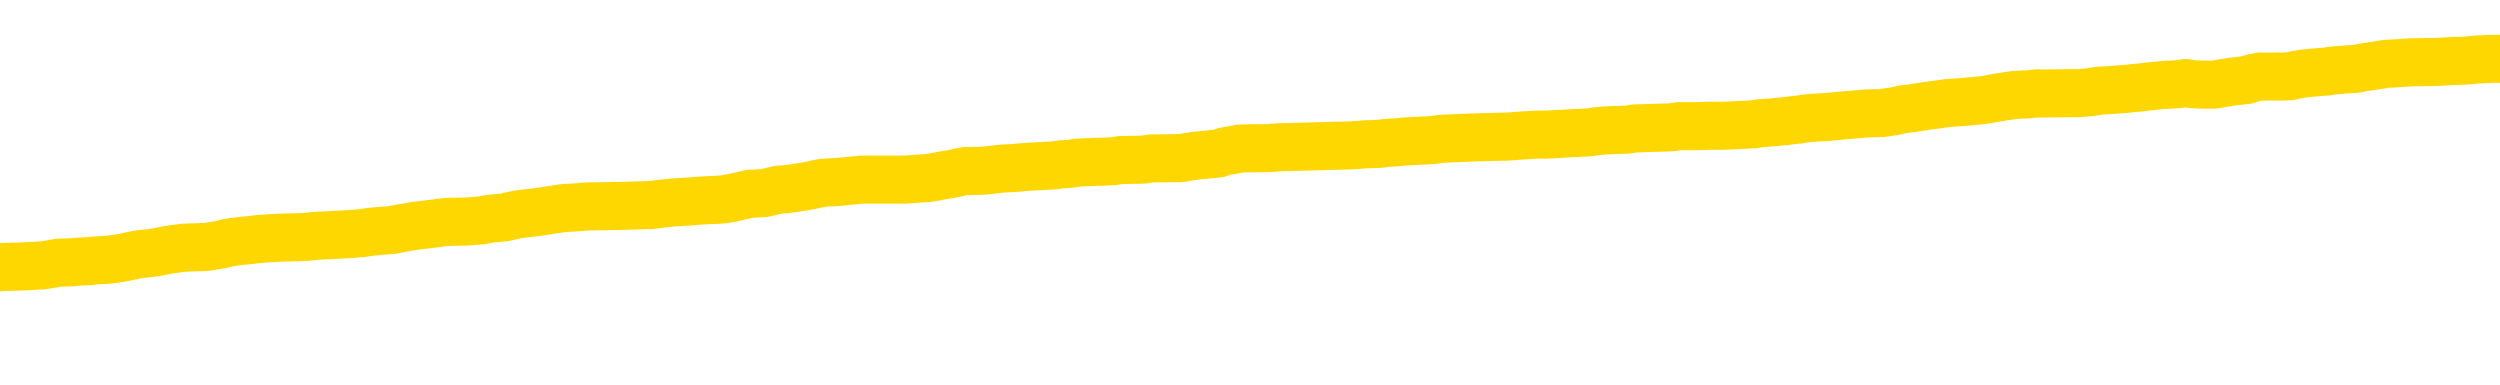<svg xmlns="http://www.w3.org/2000/svg" version="1.1" viewBox="0 0 6500 1000">
	<path fill="none" stroke="gold" stroke-width="125" stroke-linecap="round" stroke-linejoin="round" d="M0 303570  L-1329155 303570 L-1328971 303569 L-1328481 303566 L-1328187 303564 L-1327876 303562 L-1327641 303560 L-1327588 303558 L-1327529 303555 L-1327375 303553 L-1327335 303551 L-1327202 303549 L-1326910 303548 L-1326369 303548 L-1325759 303547 L-1325711 303547 L-1325071 303545 L-1325038 303545 L-1324512 303545 L-1324379 303544 L-1323989 303541 L-1323661 303538 L-1323544 303536 L-1323333 303533 L-1322616 303533 L-1322046 303531 L-1321939 303531 L-1321764 303530 L-1321543 303527 L-1321141 303526 L-1321115 303523 L-1320188 303520 L-1320100 303518 L-1320018 303515 L-1319948 303512 L-1319650 303511 L-1319498 303508 L-1317608 303509 L-1317507 303509 L-1317245 303509 L-1316951 303511 L-1316810 303508 L-1316561 303508 L-1316526 303507 L-1316367 303505 L-1315904 303503 L-1315651 303501 L-1315439 303498 L-1315187 303497 L-1314838 303496 L-1313911 303493 L-1313817 303490 L-1313406 303489 L-1312236 303486 L-1311047 303485 L-1310954 303482 L-1310927 303479 L-1310661 303476 L-1310362 303474 L-1310233 303471 L-1310196 303468 L-1309381 303468 L-1308997 303470 L-1307937 303471 L-1307875 303471 L-1307610 303498 L-1307139 303525 L-1306947 303551 L-1306683 303577 L-1306346 303575 L-1306211 303574 L-1305755 303573 L-1305012 303571 L-1304994 303570 L-1304829 303567 L-1304761 303567 L-1304245 303566 L-1303216 303566 L-1303020 303564 L-1302531 303563 L-1302169 303562 L-1301761 303562 L-1301375 303563 L-1299671 303563 L-1299573 303563 L-1299502 303563 L-1299440 303563 L-1299256 303562 L-1298919 303562 L-1298279 303560 L-1298202 303559 L-1298141 303559 L-1297954 303558 L-1297875 303558 L-1297697 303556 L-1297678 303555 L-1297448 303555 L-1297060 303553 L-1296172 303553 L-1296132 303552 L-1296044 303551 L-1296017 303548 L-1295009 303547 L-1294859 303544 L-1294835 303542 L-1294702 303541 L-1294662 303540 L-1293404 303538 L-1293346 303538 L-1292806 303537 L-1292754 303537 L-1292707 303537 L-1292312 303536 L-1292172 303534 L-1291973 303533 L-1291826 303533 L-1291661 303533 L-1291385 303534 L-1291026 303534 L-1290473 303533 L-1289828 303531 L-1289570 303529 L-1289416 303527 L-1289015 303526 L-1288975 303525 L-1288854 303523 L-1288792 303525 L-1288778 303525 L-1288685 303525 L-1288392 303523 L-1288240 303518 L-1287910 303515 L-1287832 303512 L-1287756 303511 L-1287530 303507 L-1287463 303504 L-1287235 303501 L-1287183 303498 L-1287018 303497 L-1286012 303496 L-1285829 303494 L-1285278 303493 L-1284885 303490 L-1284488 303489 L-1283637 303486 L-1283559 303485 L-1282980 303483 L-1282539 303483 L-1282298 303482 L-1282141 303482 L-1281740 303479 L-1281719 303479 L-1281274 303478 L-1280869 303476 L-1280733 303474 L-1280558 303471 L-1280422 303468 L-1280171 303465 L-1279171 303464 L-1279089 303463 L-1278954 303461 L-1278915 303460 L-1278025 303459 L-1277810 303457 L-1277366 303456 L-1277249 303455 L-1277192 303453 L-1276516 303453 L-1276416 303452 L-1276387 303452 L-1275045 303450 L-1274639 303449 L-1274600 303448 L-1273671 303446 L-1273573 303445 L-1273440 303444 L-1273036 303442 L-1273010 303441 L-1272917 303439 L-1272701 303438 L-1272290 303435 L-1271136 303433 L-1270844 303430 L-1270816 303427 L-1270207 303426 L-1269957 303423 L-1269938 303422 L-1269008 303420 L-1268957 303417 L-1268835 303416 L-1268817 303413 L-1268661 303412 L-1268486 303409 L-1268349 303408 L-1268293 303406 L-1268185 303405 L-1268100 303404 L-1267866 303402 L-1267791 303401 L-1267483 303400 L-1267365 303398 L-1267195 303397 L-1267104 303395 L-1267002 303395 L-1266978 303394 L-1266901 303394 L-1266803 303391 L-1266436 303390 L-1266332 303389 L-1265828 303387 L-1265377 303386 L-1265338 303384 L-1265314 303383 L-1265274 303382 L-1265145 303380 L-1265044 303379 L-1264602 303378 L-1264320 303376 L-1263728 303375 L-1263597 303373 L-1263323 303371 L-1263170 303369 L-1263017 303368 L-1262932 303365 L-1262854 303364 L-1262668 303362 L-1262618 303362 L-1262590 303361 L-1262511 303360 L-1262487 303358 L-1262204 303356 L-1261600 303353 L-1260605 303351 L-1260307 303350 L-1259573 303349 L-1259329 303347 L-1259239 303346 L-1258661 303345 L-1257963 303343 L-1257211 303342 L-1256892 303340 L-1256509 303338 L-1256432 303336 L-1255798 303335 L-1255612 303334 L-1255525 303334 L-1255395 303334 L-1255082 303332 L-1255033 303331 L-1254891 303329 L-1254869 303328 L-1253901 303327 L-1253356 303325 L-1252878 303325 L-1252817 303325 L-1252493 303325 L-1252472 303324 L-1252409 303324 L-1252199 303323 L-1252122 303321 L-1252068 303320 L-1252045 303318 L-1252006 303317 L-1251990 303316 L-1251233 303314 L-1251216 303313 L-1250417 303312 L-1250265 303310 L-1249359 303309 L-1248853 303307 L-1248624 303305 L-1248582 303305 L-1248467 303303 L-1248291 303302 L-1247536 303303 L-1247402 303302 L-1247238 303301 L-1246919 303299 L-1246743 303296 L-1245721 303294 L-1245698 303291 L-1245447 303290 L-1245234 303287 L-1244600 303285 L-1244362 303283 L-1244329 303280 L-1244151 303277 L-1244071 303274 L-1243981 303273 L-1243917 303270 L-1243476 303268 L-1243453 303266 L-1242912 303265 L-1242656 303264 L-1242161 303262 L-1241284 303261 L-1241247 303259 L-1241195 303258 L-1241154 303257 L-1241036 303255 L-1240760 303254 L-1240553 303251 L-1240356 303248 L-1240333 303246 L-1240282 303243 L-1240243 303242 L-1240165 303240 L-1239568 303237 L-1239507 303236 L-1239404 303235 L-1239250 303233 L-1238618 303232 L-1237937 303231 L-1237634 303228 L-1237288 303226 L-1237090 303225 L-1237042 303222 L-1236721 303221 L-1236094 303220 L-1235947 303218 L-1235911 303217 L-1235853 303215 L-1235776 303213 L-1235535 303213 L-1235447 303211 L-1235353 303210 L-1235059 303209 L-1234925 303207 L-1234864 303206 L-1234828 303203 L-1234555 303203 L-1233549 303202 L-1233374 303200 L-1233323 303200 L-1233030 303199 L-1232838 303196 L-1232505 303195 L-1231998 303193 L-1231436 303191 L-1231421 303188 L-1231405 303187 L-1231304 303184 L-1231190 303181 L-1231151 303178 L-1231113 303177 L-1231047 303177 L-1231019 303176 L-1230880 303177 L-1230587 303177 L-1230537 303177 L-1230432 303177 L-1230168 303176 L-1229703 303174 L-1229558 303174 L-1229504 303171 L-1229447 303170 L-1229256 303169 L-1228890 303167 L-1228676 303167 L-1228481 303167 L-1228423 303167 L-1228364 303165 L-1228210 303163 L-1227941 303162 L-1227511 303169 L-1227495 303169 L-1227419 303167 L-1227354 303166 L-1227225 303156 L-1227201 303155 L-1226917 303154 L-1226869 303152 L-1226815 303151 L-1226352 303149 L-1226314 303149 L-1226273 303148 L-1226083 303147 L-1225602 303145 L-1225115 303144 L-1225099 303143 L-1225061 303141 L-1224804 303140 L-1224727 303137 L-1224497 303136 L-1224481 303133 L-1224187 303130 L-1223744 303129 L-1223297 303127 L-1222793 303126 L-1222639 303125 L-1222352 303123 L-1222312 303121 L-1221981 303119 L-1221759 303118 L-1221242 303115 L-1221166 303114 L-1220919 303111 L-1220724 303108 L-1220664 303107 L-1219888 303105 L-1219814 303105 L-1219583 303104 L-1219567 303104 L-1219505 303103 L-1219309 303101 L-1218845 303101 L-1218822 303100 L-1218692 303100 L-1217391 303100 L-1217375 303100 L-1217297 303099 L-1217204 303099 L-1216987 303099 L-1216834 303097 L-1216656 303099 L-1216602 303100 L-1216315 303101 L-1216275 303101 L-1215906 303101 L-1215466 303101 L-1215283 303101 L-1214962 303100 L-1214666 303100 L-1214220 303097 L-1214149 303096 L-1213686 303093 L-1213248 303092 L-1213066 303090 L-1211612 303088 L-1211480 303086 L-1211023 303083 L-1210797 303082 L-1210411 303079 L-1209894 303077 L-1208940 303074 L-1208146 303071 L-1207471 303070 L-1207046 303067 L-1206735 303066 L-1206505 303062 L-1205822 303057 L-1205808 303053 L-1205599 303048 L-1205577 303046 L-1205402 303044 L-1204452 303042 L-1204184 303040 L-1203369 303038 L-1203058 303035 L-1203021 303034 L-1202963 303031 L-1202347 303030 L-1201709 303027 L-1200083 303026 L-1199409 303024 L-1198767 303024 L-1198689 303024 L-1198633 303024 L-1198597 303024 L-1198569 303023 L-1198457 303020 L-1198439 303019 L-1198416 303018 L-1198263 303016 L-1198209 303013 L-1198131 303012 L-1198012 303011 L-1197914 303009 L-1197797 303008 L-1197528 303005 L-1197258 303004 L-1197240 303001 L-1197041 303000 L-1196894 302997 L-1196667 302996 L-1196533 302994 L-1196224 302993 L-1196164 302991 L-1195811 302989 L-1195462 302987 L-1195361 302986 L-1195297 302983 L-1195237 302982 L-1194853 302979 L-1194472 302978 L-1194368 302976 L-1194107 302975 L-1193836 302972 L-1193677 302971 L-1193645 302969 L-1193583 302968 L-1193441 302967 L-1193257 302965 L-1193213 302964 L-1192925 302964 L-1192909 302963 L-1192675 302963 L-1192615 302961 L-1192576 302961 L-1191996 302960 L-1191863 302958 L-1191839 302953 L-1191821 302943 L-1191804 302932 L-1191787 302921 L-1191763 302910 L-1191747 302902 L-1191726 302892 L-1191709 302883 L-1191686 302877 L-1191669 302872 L-1191648 302868 L-1191631 302865 L-1191582 302861 L-1191510 302857 L-1191475 302850 L-1191451 302844 L-1191416 302839 L-1191374 302833 L-1191337 302831 L-1191321 302825 L-1191297 302821 L-1191260 302818 L-1191243 302814 L-1191220 302811 L-1191202 302809 L-1191184 302806 L-1191168 302803 L-1191139 302799 L-1191113 302795 L-1191067 302794 L-1191051 302791 L-1191009 302789 L-1190961 302787 L-1190890 302784 L-1190875 302781 L-1190859 302778 L-1190797 302777 L-1190757 302776 L-1190718 302774 L-1190552 302773 L-1190487 302772 L-1190471 302770 L-1190427 302767 L-1190368 302766 L-1190156 302765 L-1190122 302763 L-1190080 302762 L-1190002 302761 L-1189465 302759 L-1189386 302758 L-1189282 302755 L-1189194 302754 L-1189017 302752 L-1188667 302751 L-1188511 302750 L-1188073 302748 L-1187916 302747 L-1187786 302745 L-1187083 302743 L-1186881 302741 L-1185921 302739 L-1185439 302737 L-1185339 302737 L-1185247 302736 L-1185002 302734 L-1184929 302733 L-1184486 302730 L-1184390 302729 L-1184375 302728 L-1184359 302726 L-1184334 302725 L-1183868 302723 L-1183651 302722 L-1183512 302721 L-1183218 302719 L-1183129 302718 L-1183088 302717 L-1183058 302715 L-1182886 302714 L-1182827 302712 L-1182751 302711 L-1182670 302710 L-1182600 302710 L-1182291 302708 L-1182206 302707 L-1181992 302706 L-1181957 302704 L-1181273 302703 L-1181175 302701 L-1180970 302700 L-1180923 302699 L-1180645 302697 L-1180582 302696 L-1180565 302693 L-1180487 302692 L-1180179 302689 L-1180155 302688 L-1180101 302685 L-1180078 302684 L-1179956 302682 L-1179820 302680 L-1179576 302678 L-1179450 302678 L-1178803 302677 L-1178787 302677 L-1178763 302677 L-1178582 302674 L-1178506 302673 L-1178414 302671 L-1177987 302670 L-1177571 302669 L-1177178 302666 L-1177099 302664 L-1177080 302663 L-1176717 302662 L-1176480 302660 L-1176252 302659 L-1175939 302658 L-1175861 302656 L-1175781 302653 L-1175602 302651 L-1175587 302649 L-1175321 302647 L-1175241 302645 L-1175011 302644 L-1174785 302642 L-1174469 302642 L-1174294 302641 L-1173933 302641 L-1173541 302640 L-1173472 302637 L-1173408 302636 L-1173268 302633 L-1173216 302631 L-1173114 302629 L-1172613 302627 L-1172415 302626 L-1172169 302625 L-1171983 302623 L-1171684 302622 L-1171607 302620 L-1171441 302618 L-1170557 302616 L-1170528 302614 L-1170405 302611 L-1169827 302609 L-1169749 302608 L-1169035 302608 L-1168724 302608 L-1168510 302608 L-1168494 302608 L-1168107 302608 L-1167582 302605 L-1167136 302604 L-1166806 302603 L-1166654 302601 L-1166328 302601 L-1166149 302600 L-1166068 302600 L-1165862 302597 L-1165686 302596 L-1164757 302594 L-1163868 302593 L-1163829 302592 L-1163601 302592 L-1163222 302590 L-1162434 302589 L-1162200 302587 L-1162124 302586 L-1161766 302585 L-1161195 302582 L-1160928 302581 L-1160541 302579 L-1160437 302579 L-1160267 302579 L-1159649 302579 L-1159438 302579 L-1159130 302579 L-1159077 302578 L-1158949 302576 L-1158896 302575 L-1158777 302574 L-1158441 302571 L-1157481 302570 L-1157350 302567 L-1157148 302565 L-1156517 302564 L-1156206 302563 L-1155792 302561 L-1155764 302560 L-1155619 302559 L-1155199 302557 L-1153866 302557 L-1153820 302556 L-1153691 302553 L-1153674 302552 L-1153096 302549 L-1152891 302548 L-1152861 302546 L-1152820 302545 L-1152763 302543 L-1152725 302542 L-1152647 302541 L-1152504 302539 L-1152050 302538 L-1151931 302537 L-1151646 302535 L-1151273 302534 L-1151177 302532 L-1150850 302531 L-1150496 302530 L-1150326 302528 L-1150279 302527 L-1150170 302526 L-1150081 302524 L-1150053 302523 L-1149976 302520 L-1149673 302519 L-1149639 302516 L-1149568 302515 L-1149200 302513 L-1148864 302512 L-1148783 302512 L-1148564 302510 L-1148392 302509 L-1148364 302508 L-1147867 302506 L-1147318 302504 L-1146438 302502 L-1146339 302500 L-1146262 302498 L-1145988 302497 L-1145740 302494 L-1145667 302493 L-1145605 302490 L-1145486 302489 L-1145444 302487 L-1145334 302486 L-1145257 302483 L-1144556 302482 L-1144311 302480 L-1144271 302479 L-1144115 302478 L-1143515 302478 L-1143288 302478 L-1143196 302478 L-1142721 302478 L-1142124 302475 L-1141604 302473 L-1141583 302472 L-1141438 302471 L-1141118 302471 L-1140576 302471 L-1140344 302471 L-1140173 302471 L-1139687 302469 L-1139459 302468 L-1139374 302467 L-1139028 302465 L-1138702 302465 L-1138179 302464 L-1137852 302462 L-1137251 302461 L-1137054 302458 L-1137002 302457 L-1136961 302456 L-1136680 302454 L-1135996 302451 L-1135685 302450 L-1135660 302447 L-1135469 302446 L-1135247 302445 L-1135160 302443 L-1134497 302440 L-1134473 302439 L-1134251 302436 L-1133921 302435 L-1133569 302432 L-1133364 302431 L-1133131 302428 L-1132874 302427 L-1132684 302424 L-1132637 302423 L-1132410 302421 L-1132375 302420 L-1132219 302418 L-1132004 302417 L-1131831 302416 L-1131740 302414 L-1131462 302413 L-1131219 302412 L-1130903 302410 L-1130477 302410 L-1130440 302410 L-1129956 302410 L-1129723 302410 L-1129511 302409 L-1129285 302407 L-1128735 302407 L-1128488 302406 L-1127654 302406 L-1127598 302405 L-1127577 302403 L-1127419 302402 L-1126957 302401 L-1126916 302399 L-1126576 302396 L-1126443 302395 L-1126220 302394 L-1125648 302392 L-1125176 302391 L-1124982 302390 L-1124789 302388 L-1124599 302387 L-1124498 302385 L-1124129 302384 L-1124083 302383 L-1124002 302381 L-1122708 302380 L-1122660 302379 L-1122392 302379 L-1122246 302379 L-1121696 302379 L-1121579 302377 L-1121497 302376 L-1121138 302374 L-1120914 302373 L-1120633 302372 L-1120304 302369 L-1119796 302368 L-1119683 302366 L-1119604 302365 L-1119440 302363 L-1119146 302363 L-1118677 302363 L-1118480 302365 L-1118430 302365 L-1117780 302363 L-1117658 302362 L-1117204 302362 L-1117168 302361 L-1116700 302359 L-1116589 302358 L-1116573 302357 L-1116357 302357 L-1116176 302355 L-1115645 302355 L-1114615 302355 L-1114415 302354 L-1113957 302352 L-1113009 302350 L-1112910 302348 L-1112556 302346 L-1112496 302344 L-1112481 302343 L-1112446 302341 L-1112076 302340 L-1111956 302339 L-1111714 302337 L-1111551 302336 L-1111363 302335 L-1111242 302333 L-1110172 302330 L-1109314 302329 L-1109101 302326 L-1109004 302325 L-1108830 302322 L-1108497 302321 L-1108425 302320 L-1108367 302318 L-1108192 302318 L-1107803 302317 L-1107568 302315 L-1107457 302314 L-1107340 302313 L-1106359 302311 L-1106333 302310 L-1105739 302307 L-1105706 302307 L-1105558 302306 L-1105273 302304 L-1104362 302304 L-1103415 302304 L-1103262 302303 L-1103160 302303 L-1103028 302302 L-1102885 302300 L-1102859 302299 L-1102745 302298 L-1102526 302296 L-1101845 302295 L-1101716 302293 L-1101412 302292 L-1101172 302289 L-1100840 302288 L-1100201 302287 L-1099859 302284 L-1099797 302282 L-1099641 302282 L-1098720 302282 L-1098249 302282 L-1098206 302282 L-1098193 302281 L-1098151 302280 L-1098129 302278 L-1098103 302277 L-1097959 302276 L-1097536 302274 L-1097201 302274 L-1097010 302273 L-1096581 302273 L-1096393 302271 L-1096004 302269 L-1095470 302267 L-1095097 302266 L-1095076 302266 L-1094826 302265 L-1094708 302263 L-1094632 302262 L-1094496 302260 L-1094457 302259 L-1094377 302258 L-1093982 302256 L-1093486 302255 L-1093375 302252 L-1093201 302251 L-1092893 302249 L-1092446 302248 L-1092123 302247 L-1091980 302244 L-1091553 302241 L-1091400 302238 L-1091345 302236 L-1090531 302234 L-1090511 302233 L-1090139 302232 L-1090082 302232 L-1088953 302230 L-1088886 302230 L-1088327 302229 L-1088133 302227 L-1087996 302226 L-1087763 302225 L-1087416 302223 L-1087381 302221 L-1087346 302219 L-1087278 302216 L-1086929 302215 L-1086757 302214 L-1086272 302212 L-1086255 302211 L-1085930 302210 L-1085773 302208 L-1084632 302205 L-1084607 302204 L-1084415 302201 L-1084222 302200 L-1083972 302199 L-1083954 302197 L-1082934 302196 L-1082637 302194 L-1082561 302193 L-1082425 302190 L-1082249 302189 L-1081672 302186 L-1081457 302185 L-1081393 302183 L-1081262 302182 L-1081226 302179 L-1080702 302178 L-1080564 302719 L-1080550 302719 L-1080527 302719 L-1080507 302719 L-1080280 302177 L-1079504 302177 L-1079462 302177 L-1079095 302177 L-1079016 302175 L-1078964 302174 L-1078291 302172 L-1077549 302171 L-1077124 302171 L-1076676 302170 L-1075615 302168 L-1075303 302166 L-1074893 302166 L-1074821 302164 L-1074297 302164 L-1074202 302164 L-1074184 302164 L-1073739 302163 L-1073554 302160 L-1072774 302157 L-1072101 302156 L-1071689 302152 L-1071457 302149 L-1071317 302148 L-1071235 302145 L-1071215 302144 L-1071139 302144 L-1071011 302142 L-1070694 302144 L-1070469 302144 L-1070144 302142 L-1070082 302142 L-1069712 302142 L-1069679 302142 L-1069470 302142 L-1068803 302142 L-1068726 302142 L-1068568 302139 L-1068457 302139 L-1068130 302138 L-1067976 302137 L-1067635 302137 L-1067578 302134 L-1067239 302131 L-1067036 302130 L-1066983 302127 L-1065606 302126 L-1065477 302124 L-1065043 302123 L-1064723 302122 L-1063895 302119 L-1063772 302118 L-1063041 302115 L-1062885 302112 L-1062844 302111 L-1062791 302109 L-1062767 302108 L-1062653 302107 L-1062357 302105 L-1062067 302104 L-1062013 302102 L-1061892 302101 L-1061862 302100 L-1061762 302098 L-1061318 302098 L-1061167 302097 L-1060331 302097 L-1059789 302096 L-1059455 302096 L-1059439 302094 L-1059363 302093 L-1059247 302091 L-1059053 302090 L-1058788 302089 L-1057954 302087 L-1057857 302086 L-1057336 302085 L-1057294 302083 L-1057195 302082 L-1056367 302082 L-1056232 302080 L-1055893 302080 L-1055339 302079 L-1054959 302078 L-1054796 302076 L-1054486 302075 L-1053674 302074 L-1053368 302072 L-1053099 302072 L-1052778 302072 L-1052457 302074 L-1052181 302074 L-1051353 302071 L-1051257 302069 L-1051165 302065 L-1051060 302061 L-1050674 302057 L-1050194 302054 L-1050177 302053 L-1050059 302052 L-1049691 302049 L-1049596 302047 L-1048762 302045 L-1048685 302043 L-1048385 302042 L-1048295 302041 L-1047887 302038 L-1047777 302035 L-1047078 302034 L-1046605 302032 L-1046545 302031 L-1046326 302028 L-1046052 302027 L-1045939 302025 L-1044912 302024 L-1044525 302023 L-1044505 302021 L-1044172 302020 L-1043928 302019 L-1043494 302017 L-1043384 302016 L-1043267 302014 L-1042815 302012 L-1042225 302010 L-1041888 302009 L-1039995 302008 L-1039882 302005 L-1039670 302003 L-1038351 302002 L-1038245 301693 L-1038179 301388 L-1038143 301106 L-1038081 301106 L-1037581 301413 L-1036906 301715 L-1036884 301994 L-1036614 301991 L-1035646 301991 L-1034957 301990 L-1034795 301988 L-1034254 301987 L-1034164 301986 L-1033145 301984 L-1032197 301981 L-1031831 301983 L-1031729 301984 L-1031140 301984 L-1031081 301984 L-1030981 301983 L-1030540 301980 L-1030433 301979 L-1029991 301977 L-1028991 301973 L-1028735 301969 L-1028632 301965 L-1028502 301962 L-1028135 301959 L-1027554 301957 L-1027523 301955 L-1027208 301954 L-1025225 301953 L-1025109 301951 L-1025042 301951 L-1024683 301950 L-1023064 301948 L-1022887 301948 L-1022742 301948 L-1021920 301950 L-1021867 301951 L-1021813 301951 L-1021378 301951 L-1020398 301953 L-1020324 301953 L-1019240 301951 L-1019026 301951 L-1018310 301948 L-1017922 301947 L-1017703 301944 L-1017384 301942 L-1016890 301939 L-1016762 301938 L-1016533 301935 L-1016301 301932 L-1016242 301931 L-1015952 301929 L-1015680 301927 L-1014650 301925 L-1012985 301924 L-1012566 301922 L-1012429 301921 L-1012272 301921 L-1011967 301920 L-1011739 301917 L-1011581 301916 L-1011421 301913 L-1011252 301910 L-1011205 301909 L-1011152 301907 L-1011130 301907 L-1010744 301906 L-1010494 301906 L-1010224 301906 L-1010063 301906 L-1009973 301906 L-1008314 301906 L-1008149 301907 L-1007769 301906 L-1007309 301906 L-1006700 301903 L-1005607 301902 L-1005175 301900 L-1005144 301899 L-1005082 301898 L-1005064 301896 L-1003360 301895 L-1003318 301894 L-1002852 301892 L-1002665 301891 L-1002633 301888 L-1002038 301887 L-1001988 301885 L-1001665 301884 L-1001615 301883 L-1001404 301881 L-1001386 301880 L-1001120 301877 L-1001067 301876 L-1000598 301874 L-1000088 301872 L-1000009 301872 L-999715 301870 L-999698 301869 L-999660 301867 L-999589 301866 L-999432 301865 L-998485 301865 L-998429 301865 L-997908 301865 L-997716 301863 L-997615 301863 L-997389 301862 L-996879 301862 L-996491 301899 L-996422 301899 L-996073 301898 L-995716 301896 L-994588 301856 L-994536 301854 L-994310 301852 L-994276 301851 L-994151 301848 L-994052 301848 L-993788 301848 L-993047 301850 L-992469 301850 L-992175 301850 L-991470 301850 L-991291 301848 L-991268 301848 L-990632 301847 L-990320 301845 L-989924 301845 L-989894 301844 L-989873 301843 L-989720 301841 L-989034 301841 L-989018 301841 L-988678 301841 L-988405 301840 L-988368 301839 L-988312 301836 L-988290 301834 L-988218 301833 L-987886 301832 L-987780 301830 L-987751 301828 L-987553 301826 L-987400 301825 L-986532 301823 L-985970 301821 L-985954 301821 L-985853 301819 L-985750 301821 L-985604 301821 L-985526 301821 L-985488 301819 L-985432 301818 L-985359 301817 L-985214 301815 L-984732 301815 L-984328 301814 L-983461 301815 L-983441 301815 L-983184 301815 L-983107 301815 L-983078 301814 L-983068 301811 L-983050 301810 L-982757 301808 L-982718 301807 L-982646 301806 L-982572 301804 L-982367 301803 L-982208 301799 L-981906 301795 L-981829 301789 L-981812 301785 L-981595 301782 L-981364 301782 L-981254 301784 L-980884 301785 L-980726 301785 L-980495 301785 L-980326 301785 L-980181 301784 L-980049 301782 L-978773 301779 L-978370 301777 L-978309 301775 L-978192 301773 L-977767 301771 L-977752 301768 L-977690 301767 L-977417 301764 L-977304 301763 L-977022 301760 L-976744 301759 L-976319 301756 L-976297 301755 L-976219 301753 L-976093 301752 L-975507 301751 L-975115 301749 L-974780 301748 L-974191 301747 L-974089 301747 L-973918 301745 L-973782 301745 L-972954 301744 L-971769 301742 L-971733 301741 L-971677 301741 L-971457 301740 L-971252 301740 L-971097 301740 L-970840 301738 L-970764 301737 L-970221 301736 L-970185 301734 L-969936 301733 L-969549 301731 L-968723 301730 L-968365 301729 L-968054 301729 L-967796 301727 L-967573 301726 L-967166 301725 L-967050 301723 L-966867 301722 L-966813 301722 L-966625 301720 L-966454 301719 L-966425 301718 L-966145 301716 L-965835 301715 L-965696 301714 L-965387 301712 L-965193 301712 L-965177 301711 L-964458 301711 L-964324 301708 L-964027 301707 L-963936 301705 L-963336 301705 L-963297 301704 L-963219 301703 L-962599 301701 L-962447 301698 L-962406 301697 L-962096 301696 L-961904 301694 L-961711 301692 L-961655 301689 L-961347 301687 L-961294 301686 L-961240 301687 L-961214 301687 L-961089 301687 L-960279 301686 L-960202 301685 L-959662 301683 L-959393 301682 L-958733 301681 L-957826 301679 L-957584 301678 L-957052 301676 L-956835 301675 L-955727 301676 L-955677 301676 L-954902 301676 L-954354 301675 L-954243 301674 L-954090 301671 L-954035 301670 L-953869 301668 L-953492 301667 L-953045 301665 L-952990 301664 L-952835 301663 L-952156 301661 L-951935 301660 L-951417 301659 L-950569 301656 L-950553 301654 L-948762 301653 L-948207 301652 L-948090 301650 L-947084 301649 L-947048 301648 L-946815 301648 L-946722 301648 L-946682 301648 L-946350 301646 L-945998 301645 L-945733 301642 L-945447 301641 L-945136 301638 L-944882 301635 L-944788 301634 L-944298 301632 L-944091 301631 L-943525 301630 L-943411 301631 L-943059 301630 L-943008 301630 L-942968 301630 L-942365 301627 L-941631 301624 L-941049 301621 L-940814 301619 L-940274 301615 L-940121 301612 L-939619 301610 L-939410 301608 L-939387 301608 L-939328 301606 L-938365 301606 L-938188 301605 L-937746 301604 L-937721 301601 L-937566 301599 L-937485 301599 L-937334 301601 L-936688 301601 L-936638 301599 L-935518 301598 L-934534 301597 L-934472 301595 L-933752 301594 L-932887 301593 L-932508 301591 L-932289 301591 L-931530 301590 L-931478 301588 L-931168 301586 L-930317 301586 L-930124 301584 L-929947 301583 L-929723 301583 L-929596 301582 L-929404 301582 L-929172 301580 L-929002 301582 L-928716 301580 L-928436 301580 L-928353 301579 L-928182 301577 L-928166 301575 L-928012 301573 L-927973 301572 L-927197 301571 L-927121 301571 L-926889 301568 L-926462 301566 L-926116 301565 L-925533 301564 L-925264 301564 L-925005 301564 L-924876 301561 L-924860 301560 L-924746 301558 L-924722 301557 L-924488 301556 L-924452 301554 L-923136 301554 L-923080 301553 L-922401 301550 L-921829 301550 L-921703 301550 L-921550 301550 L-921473 301550 L-921161 301547 L-920888 301546 L-920799 301543 L-920697 301543 L-919769 301542 L-919693 301542 L-919329 301542 L-919305 301540 L-919268 301539 L-918493 301536 L-918401 301535 L-918261 301534 L-917859 301532 L-917598 301532 L-917354 301534 L-917140 301532 L-917059 301532 L-916983 301532 L-916907 301532 L-916720 301534 L-916653 301534 L-916404 301534 L-916349 301532 L-916211 301531 L-916131 301528 L-916018 301527 L-915795 301525 L-915631 301524 L-915590 301523 L-915420 301521 L-915049 301520 L-915035 301518 L-914919 301517 L-914197 301516 L-914161 301514 L-914028 301514 L-913681 301513 L-913269 301513 L-913233 301513 L-913155 301512 L-913116 301510 L-912752 301509 L-912548 301507 L-912533 301506 L-912187 301505 L-911839 301505 L-911513 301505 L-911411 301503 L-911259 301503 L-911064 301502 L-910833 301502 L-910740 301502 L-910585 301502 L-910507 301502 L-910467 301501 L-910353 301499 L-910330 301498 L-910079 301498 L-909940 301495 L-909362 301491 L-908534 301488 L-908046 301485 L-907925 301484 L-907887 301483 L-907874 301481 L-907722 301479 L-907621 301476 L-907388 301474 L-906997 301472 L-906693 301470 L-906677 301469 L-906507 301468 L-906268 301465 L-905672 301465 L-905068 301463 L-905028 301463 L-904988 301463 L-904835 301462 L-904782 301461 L-904719 301459 L-904651 301458 L-904596 301455 L-904571 301454 L-904524 301452 L-904430 301450 L-904293 301448 L-904139 301447 L-904007 301446 L-903966 301446 L-903931 301444 L-903869 301443 L-903596 301440 L-903281 301439 L-903240 301436 L-903155 301435 L-902978 301433 L-902740 301432 L-902383 301430 L-902353 301429 L-901784 301428 L-901661 301426 L-901425 301425 L-901402 301425 L-901121 301424 L-900835 301424 L-900580 301424 L-900008 301422 L-899711 301421 L-899635 301419 L-898936 301418 L-898858 301417 L-898823 301415 L-898797 301414 L-898745 301411 L-898552 301410 L-898411 301407 L-898376 301406 L-898335 301404 L-897740 301403 L-897508 301402 L-897224 301411 L-897170 301419 L-897096 301429 L-897018 301437 L-896781 301435 L-896537 301433 L-896402 301432 L-896295 301430 L-896216 301429 L-895829 301426 L-895702 301425 L-895549 301424 L-895511 301422 L-895366 301421 L-895144 301419 L-894970 301418 L-894901 301417 L-894080 301414 L-894063 301414 L-893769 301413 L-892981 301411 L-892671 301411 L-892525 301410 L-892297 301408 L-892096 301406 L-891159 301404 L-891123 301403 L-891100 301402 L-891059 301399 L-890791 301397 L-890194 301396 L-890130 301395 L-890095 301393 L-890078 301392 L-889383 301392 L-889181 301392 L-889149 301392 L-888816 301392 L-888708 301391 L-888084 301388 L-887579 301386 L-887542 301384 L-887100 301384 L-887004 301382 L-886845 301382 L-886532 301382 L-886520 301382 L-886079 301384 L-885597 301385 L-885468 301385 L-885148 301385 L-885080 301384 L-884776 301384 L-884600 301382 L-884406 301381 L-884163 301378 L-883966 301375 L-883940 301373 L-883362 301371 L-883292 301370 L-882883 301369 L-882828 301367 L-882782 301366 L-882418 301365 L-882272 301363 L-882066 301362 L-881970 301362 L-881815 301360 L-881754 301359 L-881606 301356 L-881505 301355 L-880948 301355 L-880926 301358 L-880754 301359 L-880212 301360 L-880151 301360 L-880097 301358 L-880069 301355 L-879997 301354 L-879981 301351 L-879918 301349 L-879881 301347 L-879727 301345 L-879401 301344 L-878835 301343 L-878820 301341 L-878758 301338 L-878657 301336 L-878611 301336 L-878368 301334 L-877946 301334 L-877791 301334 L-876049 301332 L-875508 301330 L-874564 301329 L-874155 301327 L-873614 301325 L-873418 301323 L-873249 301322 L-872953 301321 L-872839 301319 L-872823 301319 L-872668 301318 L-872529 301316 L-872452 301314 L-872320 301314 L-871972 301314 L-871602 301315 L-871004 301315 L-870828 301315 L-870672 301314 L-870403 301312 L-870251 301312 L-869960 301316 L-869936 301319 L-869853 301322 L-869626 301325 L-868926 301323 L-868799 301322 L-868368 301321 L-868274 301319 L-867069 301319 L-867020 301318 L-866727 301318 L-866323 301316 L-866048 301314 L-866028 301312 L-865911 301311 L-865834 301310 L-865653 301308 L-865173 301307 L-864722 301304 L-864311 301303 L-864281 301301 L-863862 301300 L-863748 301300 L-863630 301300 L-863615 301300 L-863421 301299 L-863399 301296 L-863167 301294 L-862724 301293 L-862404 301290 L-861940 301290 L-861774 301289 L-861619 301288 L-861464 301288 L-861010 301288 L-860691 301288 L-860636 301289 L-860265 301289 L-860227 301290 L-859901 301290 L-859784 301289 L-859685 301288 L-859359 301285 L-858972 301283 L-858712 301282 L-858353 301279 L-858097 301278 L-855926 301277 L-855877 301275 L-855855 301274 L-855443 301274 L-855381 301274 L-855311 301275 L-855081 301275 L-854770 301274 L-854466 301271 L-854422 301270 L-854114 301268 L-853981 301267 L-853765 301266 L-853053 301264 L-852898 301264 L-852759 301263 L-852610 301263 L-852589 301263 L-852395 301261 L-852370 301260 L-852278 301259 L-852257 301257 L-852240 301256 L-852140 301255 L-851211 301253 L-850753 301253 L-849662 301250 L-849239 301250 L-848835 301249 L-848796 301248 L-848543 301246 L-847768 301244 L-847752 301242 L-847728 301241 L-847535 301239 L-846798 301238 L-846529 301237 L-846489 301235 L-846090 301233 L-846065 301231 L-845276 301230 L-844596 301228 L-843224 301227 L-842954 301226 L-842906 301224 L-842368 301222 L-842335 301220 L-842233 301217 L-841910 301216 L-841830 301215 L-841561 301215 L-840649 301213 L-840510 301213 L-840261 301211 L-839716 301211 L-839294 301209 L-839101 301208 L-839085 301208 L-838947 301205 L-838853 301204 L-838726 301202 L-838466 301201 L-838441 301198 L-838350 301197 L-838040 301195 L-837980 301194 L-837863 301194 L-837513 301194 L-836702 301194 L-836471 301191 L-835642 301191 L-835410 301189 L-835193 301187 L-834675 301187 L-834037 301186 L-833621 301184 L-833298 301183 L-832817 301182 L-832392 301182 L-832331 301180 L-831982 301180 L-831942 301179 L-831928 301178 L-831828 301175 L-831783 301175 L-831298 301174 L-830496 301174 L-830162 301174 L-829080 301172 L-828600 301171 L-828577 301169 L-828437 301168 L-827882 301167 L-827185 301165 L-826876 301164 L-826654 301163 L-826550 301161 L-826447 301158 L-825776 301157 L-825682 301156 L-825660 301156 L-825582 301154 L-825405 301154 L-825232 301154 L-825052 301153 L-825038 301152 L-824962 301150 L-824798 301149 L-824283 301147 L-824267 301146 L-824127 301146 L-823764 301145 L-823740 301145 L-823609 301143 L-823585 301142 L-823222 301141 L-822697 301138 L-822603 301136 L-822387 301134 L-822294 301132 L-822270 301131 L-821805 301130 L-821728 301130 L-821326 301128 L-820876 301128 L-819624 301127 L-819585 301125 L-819154 301124 L-819121 301123 L-818402 301121 L-818226 301120 L-818090 301119 L-817783 301117 L-817728 301116 L-817704 301113 L-817687 301110 L-817512 301109 L-817323 301108 L-816815 301108 L-816442 301097 L-816103 301084 L-816065 301073 L-815346 301064 L-815252 301062 L-815214 301061 L-814672 301061 L-814649 301059 L-814246 301058 L-813820 301057 L-813550 301057 L-813370 301055 L-813124 301053 L-813101 301051 L-813044 301048 L-812428 301047 L-811925 301046 L-811538 301046 L-810919 301047 L-810703 301047 L-810548 301048 L-809255 301046 L-809156 301044 L-808714 301042 L-808382 301040 L-808082 301037 L-807839 301036 L-807104 301033 L-806525 301032 L-805696 301031 L-805596 301029 L-805038 301028 L-804900 301026 L-803258 301025 L-803197 301025 L-803103 301025 L-802136 301025 L-801959 301024 L-801672 301024 L-801454 301024 L-801376 301022 L-801104 301022 L-800989 301021 L-800836 301020 L-800526 301018 L-800447 301017 L-800356 301017 L-800279 301015 L-800163 301015 L-799984 301014 L-799892 301013 L-799853 301011 L-799350 301011 L-799132 301010 L-799002 301010 L-798847 301009 L-798793 301007 L-798668 301007 L-798283 301006 L-797775 301004 L-797702 301003 L-797222 301002 L-797145 301000 L-797045 301000 L-796812 300999 L-796347 300999 L-796117 300999 L-796100 300999 L-795868 300999 L-795713 300999 L-795652 300999 L-795459 300998 L-795188 300995 L-794437 300993 L-793483 300993 L-793447 300992 L-793223 300992 L-792783 300992 L-792502 300989 L-792154 300988 L-791085 300987 L-790157 300987 L-790026 300987 L-789979 300987 L-789910 300985 L-789755 300985 L-789678 300983 L-789504 300980 L-789069 300977 L-788865 300976 L-788805 300973 L-788222 300972 L-788068 300969 L-787953 300967 L-787912 300966 L-787743 300965 L-787606 300963 L-787395 300961 L-787317 300959 L-787294 300958 L-787085 300955 L-786675 300954 L-786651 300952 L-786428 300951 L-786283 300950 L-786248 300948 L-786234 300947 L-786212 300945 L-785979 300944 L-785793 300943 L-785576 300941 L-785550 300940 L-784861 300939 L-784758 300937 L-784722 300936 L-784702 300934 L-784507 300933 L-784454 300932 L-784337 300929 L-784256 300929 L-784145 300928 L-783830 300926 L-783371 300925 L-783116 300923 L-782882 300921 L-782752 300919 L-782399 300918 L-782340 300917 L-782187 300915 L-781615 300912 L-781529 300911 L-781375 300908 L-781079 300906 L-780709 300903 L-780406 300900 L-780330 300899 L-779925 300897 L-779757 300897 L-779613 300897 L-779073 300897 L-779012 300897 L-778996 300895 L-778830 300893 L-778624 300892 L-778550 300892 L-778457 300890 L-778047 300889 L-778032 300888 L-778008 300888 L-777815 300886 L-777738 300899 L-777567 300911 L-777505 300922 L-777490 300934 L-776975 300933 L-776754 300932 L-776135 300929 L-775881 300928 L-775688 300926 L-775648 300925 L-775575 300925 L-775510 300925 L-774859 300925 L-774820 300926 L-774646 300926 L-774580 300926 L-773906 300926 L-773517 300923 L-773255 300922 L-773018 300921 L-772940 300918 L-772924 300915 L-772722 300914 L-772352 300911 L-772126 300910 L-771491 300908 L-771471 300908 L-771083 300907 L-770990 300907 L-770932 300906 L-770656 300904 L-770346 300904 L-770269 300903 L-769418 300904 L-769075 300911 L-768638 300919 L-768204 300926 L-767709 300933 L-767560 300932 L-767291 300933 L-766053 300934 L-765997 300937 L-764233 300939 L-764042 300937 L-763032 300936 L-762881 300934 L-762506 300937 L-762185 300940 L-761579 300943 L-761510 300945 L-761333 300944 L-760504 300943 L-760365 300941 L-759979 300940 L-759794 300939 L-759751 300937 L-759631 300936 L-759421 300934 L-758974 300932 L-758625 300930 L-758493 300929 L-758084 300928 L-757734 300928 L-757449 300926 L-757255 300925 L-757100 300925 L-756937 300923 L-756868 300922 L-756768 300922 L-756535 300921 L-756419 300921 L-756365 300919 L-755824 300919 L-755359 300918 L-754177 300918 L-754044 300918 L-754019 300918 L-753967 300918 L-753299 300918 L-752264 300915 L-752070 300914 L-751891 300912 L-751739 300912 L-751698 300911 L-751683 300911 L-751622 300910 L-751297 300908 L-750136 300907 L-749943 300906 L-749765 300904 L-748651 300903 L-747792 300901 L-747685 300901 L-747212 300900 L-747019 300900 L-744697 300899 L-744620 300897 L-744499 300895 L-744464 300893 L-744427 300890 L-744332 300886 L-744117 300884 L-743535 300881 L-743149 300879 L-742376 300878 L-742298 300877 L-741601 300877 L-741060 300877 L-741019 300875 L-740889 300875 L-740424 300874 L-740386 300873 L-740251 300871 L-739883 300870 L-739853 300868 L-739703 300868 L-739303 300867 L-737479 300868 L-736672 300867 L-735953 300867 L-735937 300867 L-735623 300864 L-735061 300863 L-734560 300862 L-734041 300860 L-734019 300859 L-732275 300857 L-732106 300856 L-731911 300855 L-731017 300853 L-730498 300851 L-730288 300849 L-730030 300848 L-729321 300846 L-728370 300845 L-727712 300844 L-727673 300841 L-727386 300840 L-727304 300838 L-727208 300838 L-727076 300837 L-726999 300837 L-726264 300837 L-725927 300835 L-725877 300837 L-725622 300837 L-725336 300835 L-724910 300835 L-724330 300834 L-724071 300834 L-723919 300833 L-723672 300833 L-723633 300833 L-722836 300831 L-722799 300830 L-722621 300830 L-722212 300827 L-721984 300827 L-721907 300827 L-721776 300827 L-721660 300826 L-721312 300824 L-721248 300823 L-721096 300822 L-720355 300820 L-720244 300819 L-720074 300818 L-720035 300816 L-719740 300816 L-719338 300816 L-719162 300816 L-719068 300816 L-718758 300815 L-717957 300813 L-717498 300811 L-716978 300809 L-716490 300808 L-715794 300807 L-714748 300805 L-714479 300805 L-714425 300804 L-714264 300804 L-714013 300804 L-713767 300802 L-713688 300801 L-713474 300798 L-713162 300797 L-712698 300794 L-712684 300793 L-712388 300793 L-712374 300792 L-711383 300790 L-710711 300789 L-710376 300786 L-709759 300786 L-709623 300785 L-708984 300783 L-708853 300782 L-707902 300779 L-707803 300776 L-707243 300775 L-706835 300775 L-706407 300775 L-706315 300774 L-705481 300774 L-705117 300774 L-705078 300775 L-704946 300776 L-704769 300776 L-704552 300776 L-704498 300775 L-704341 300772 L-704089 300771 L-702988 300770 L-702911 300768 L-702691 300767 L-702560 300764 L-702524 300763 L-702331 300761 L-702231 300760 L-701748 300759 L-701463 300757 L-701303 300756 L-701208 300753 L-700937 300752 L-700667 300750 L-700651 300745 L-700512 300741 L-700374 300737 L-700048 300731 L-699739 300728 L-699698 300727 L-699622 300724 L-699506 300723 L-698656 300720 L-698330 300719 L-697998 300717 L-697865 300717 L-697649 300717 L-697633 300717 L-696953 300717 L-696859 300715 L-696836 300713 L-696820 300710 L-696782 300709 L-696370 300706 L-696101 300705 L-696061 300704 L-695692 300704 L-695482 300702 L-694400 300702 L-694383 300701 L-694355 300699 L-694334 300699 L-693957 300697 L-693702 300695 L-693454 300693 L-693315 300690 L-693183 300688 L-692851 300687 L-692758 300686 L-692697 300684 L-692139 300683 L-692078 300682 L-691922 300680 L-691728 300679 L-691536 300677 L-691520 300676 L-691481 300675 L-691443 300673 L-691172 300672 L-691049 300671 L-691016 300669 L-690917 300669 L-690761 300669 L-690620 300669 L-690336 300668 L-690011 300668 L-689315 300666 L-689292 300666 L-688782 300666 L-687937 300666 L-687573 300665 L-687419 300664 L-686815 300664 L-686645 300664 L-686584 300664 L-686529 300662 L-685473 300661 L-685455 300661 L-684549 300661 L-684528 300661 L-684361 300660 L-684118 300660 L-684068 300658 L-684014 300655 L-683876 300654 L-683837 300653 L-682909 300651 L-682853 300651 L-682731 300651 L-682660 300651 L-682544 300651 L-682365 300653 L-681383 300651 L-681244 300651 L-681126 300649 L-680831 300646 L-680584 300644 L-680547 300643 L-680493 300644 L-680471 300644 L-680338 300644 L-680259 300644 L-680121 300643 L-679499 300643 L-679332 300642 L-678868 300642 L-678691 300639 L-678675 300638 L-678614 300636 L-678498 300635 L-678015 300633 L-677320 300632 L-676947 300631 L-676778 300629 L-675812 300628 L-675657 300627 L-675479 300627 L-675386 300625 L-675131 300625 L-674960 300625 L-674313 300624 L-674303 300624 L-673722 300622 L-673584 300622 L-673529 300620 L-672794 300618 L-672755 300617 L-672678 300617 L-672036 300616 L-671261 300616 L-671169 300614 L-671120 300614 L-671105 300613 L-671068 300613 L-671052 300610 L-670989 300609 L-670973 300607 L-670953 300607 L-670798 300606 L-670759 300605 L-670743 300603 L-670704 300602 L-670565 300601 L-670488 300599 L-670124 300598 L-669776 300596 L-669002 300595 L-668400 300594 L-668204 300592 L-667974 300592 L-667836 300591 L-667198 300591 L-666908 300590 L-666887 300590 L-666427 300588 L-666194 300588 L-666139 300587 L-666100 300585 L-665597 300584 L-665047 300583 L-664259 300581 L-663136 300581 L-662242 300580 L-662154 300580 L-661855 300579 L-661783 300577 L-661667 300576 L-660490 300574 L-660142 300573 L-660120 300572 L-659600 300570 L-659454 300569 L-659345 300568 L-659136 300566 L-658981 300565 L-658959 300563 L-658765 300562 L-658688 300561 L-658544 300559 L-657743 300558 L-657597 300557 L-657317 300555 L-657140 300554 L-656831 300552 L-656019 300551 L-655090 300551 L-653499 300550 L-653255 300548 L-652614 300547 L-652419 300546 L-652341 300544 L-651824 300543 L-651591 300543 L-651568 300541 L-651436 300541 L-651097 300540 L-651086 300539 L-650870 300537 L-650833 300536 L-650291 300535 L-649763 300532 L-649695 300530 L-649402 300529 L-648854 300526 L-648819 300525 L-648766 300524 L-648667 300521 L-648434 300521 L-647854 300521 L-647757 300522 L-647682 300522 L-647351 300521 L-646601 300519 L-646561 300518 L-645882 300518 L-645727 300518 L-645401 300517 L-645185 300515 L-644953 300515 L-644657 300514 L-644411 300513 L-644060 300511 L-644007 300510 L-643247 300508 L-642554 300506 L-642203 300503 L-641740 300502 L-641106 300500 L-640697 300499 L-640619 300500 L-640193 300500 L-639551 300499 L-639382 300499 L-638640 300497 L-638452 300496 L-638157 300495 L-637585 300493 L-637560 300492 L-636540 300492 L-636054 300491 L-635960 300491 L-635899 300489 L-635611 300488 L-635325 300486 L-635264 300485 L-635084 300485 L-634373 300484 L-634197 300482 L-633999 300481 L-633847 300480 L-633755 300478 L-633693 300477 L-633151 300477 L-632841 300475 L-632749 300473 L-632672 300470 L-632104 300469 L-632014 300469 L-631759 300466 L-631432 300463 L-631395 300459 L-631240 300455 L-631008 300453 L-630686 300452 L-629553 300451 L-629354 300449 L-628829 300448 L-628584 300448 L-628338 300447 L-628258 300445 L-628238 300442 L-628162 300441 L-628106 300438 L-628029 300437 L-627990 300436 L-627811 300433 L-627774 300431 L-627543 300430 L-626305 300429 L-625978 300427 L-625938 300425 L-625157 300423 L-625010 300422 L-624018 300420 L-623812 300420 L-623386 300420 L-623259 300420 L-622854 300422 L-622766 300420 L-622109 300419 L-621402 300418 L-620794 300416 L-620601 300415 L-620368 300412 L-619749 300411 L-619453 300408 L-619014 300407 L-618859 300405 L-618704 300404 L-617948 300401 L-617598 300400 L-617196 300400 L-617157 300399 L-616151 300399 L-615831 300399 L-615584 300397 L-614884 300394 L-614811 300393 L-614499 300392 L-613418 300390 L-613227 300389 L-612993 300389 L-612798 300388 L-612298 300386 L-611544 300386 L-611431 300386 L-611230 300386 L-611189 300385 L-611097 300383 L-610784 300382 L-610695 300381 L-610579 300379 L-610261 300379 L-610192 300378 L-610168 300377 L-609806 300375 L-609767 300374 L-609550 300372 L-609047 300374 L-608445 300375 L-608234 300378 L-608080 300379 L-608043 300379 L-607999 300377 L-607964 300375 L-607831 300374 L-607422 300372 L-607051 300371 L-606998 300370 L-606981 300368 L-606903 300367 L-606493 300366 L-606339 300364 L-606324 300361 L-606284 300360 L-606106 300357 L-606030 300356 L-605798 300355 L-605008 300353 L-604931 300353 L-604196 300350 L-604040 300349 L-603800 300346 L-603739 300344 L-603653 300342 L-603631 300339 L-603513 300337 L-603498 300334 L-603437 300331 L-603399 300330 L-603305 300328 L-603283 300328 L-603167 300327 L-602934 300326 L-602764 300323 L-601944 300323 L-601543 300322 L-601387 300322 L-600882 300322 L-600768 300322 L-600172 300322 L-599797 300320 L-599746 300320 L-599552 300319 L-598855 300319 L-598817 300317 L-598672 300317 L-598447 300316 L-598185 300315 L-597812 300313 L-597386 300312 L-597257 300311 L-597237 300308 L-596743 300308 L-596047 300306 L-595815 300308 L-595661 300308 L-594693 300308 L-594468 300309 L-594190 300309 L-594175 300308 L-593649 300306 L-593120 300305 L-592972 300304 L-592952 300302 L-592410 300301 L-592101 300300 L-591983 300297 L-591791 300294 L-591655 300291 L-591328 300290 L-591211 300289 L-590901 300289 L-590475 300287 L-590420 300287 L-590187 300289 L-590090 300289 L-589957 300289 L-589661 300289 L-589547 300287 L-589182 300286 L-588870 300286 L-588387 300284 L-588216 300283 L-587968 300282 L-587752 300280 L-587227 300279 L-587040 300276 L-586685 300275 L-586049 300273 L-585895 300271 L-585154 300269 L-584734 300268 L-584554 300267 L-584478 300267 L-584347 300265 L-584053 300264 L-584012 300262 L-583782 300262 L-583590 300261 L-583335 300261 L-582908 300260 L-582799 300258 L-582181 300258 L-581999 300258 L-580788 300258 L-580141 300260 L-579990 300260 L-579952 300260 L-579821 300260 L-579719 300258 L-579704 300257 L-579622 300256 L-579410 300254 L-579294 300253 L-578931 300251 L-578559 300250 L-577863 300249 L-577460 300247 L-577355 300246 L-577337 300245 L-576393 300243 L-576197 300240 L-576045 300239 L-575990 300236 L-575234 300236 L-575216 300239 L-574728 300240 L-574597 300243 L-574404 300243 L-573514 300242 L-573474 300240 L-573436 300239 L-573359 300238 L-573321 300238 L-573243 300236 L-573160 300235 L-572895 300234 L-572663 300232 L-572601 300231 L-572120 300229 L-571784 300229 L-571673 300228 L-571479 300227 L-571303 300225 L-571243 300225 L-571207 300224 L-570937 300223 L-570239 300220 L-570186 300217 L-569892 300214 L-569490 300212 L-568926 300210 L-568053 300209 L-567748 300208 L-567710 300206 L-567588 300205 L-566989 300203 L-566859 300202 L-566659 300201 L-566622 300199 L-566008 300198 L-565829 300197 L-565815 300194 L-565596 300192 L-565518 300190 L-565211 300190 L-565079 300188 L-564847 300188 L-564513 300188 L-564421 300187 L-564321 300186 L-564283 300184 L-563740 300184 L-563547 300183 L-563006 300181 L-562580 300180 L-562449 300180 L-562387 300180 L-562156 300180 L-562139 300180 L-561651 300181 L-561570 300181 L-561553 300181 L-560160 300183 L-560024 300183 L-559910 300181 L-559276 300180 L-559136 300179 L-559019 300177 L-558865 300175 L-558828 300173 L-558749 300172 L-558695 300173 L-557704 300173 L-557667 300172 L-557534 300172 L-557473 300169 L-557374 300168 L-557084 300166 L-557071 300165 L-556760 300165 L-556661 300166 L-556195 300165 L-556142 300311 L-555999 300455 L-555871 300601 L-555639 300746 L-555070 300745 L-554981 300743 L-554959 300743 L-554672 300742 L-553989 300741 L-553912 300739 L-553876 300738 L-553859 300737 L-553660 300735 L-553240 300732 L-552968 300732 L-552095 300731 L-551803 300731 L-551692 300731 L-550958 300730 L-550830 300728 L-550471 300727 L-550218 300727 L-549347 300726 L-549178 300726 L-549116 300724 L-549062 300723 L-548714 300721 L-548690 300720 L-548481 300719 L-548341 300717 L-548211 300716 L-548088 300715 L-547964 300713 L-547728 300712 L-547437 300710 L-546778 300709 L-546756 300708 L-546601 300706 L-546484 300705 L-545519 300704 L-545463 300702 L-545231 300701 L-545208 300699 L-544882 300698 L-544767 300698 L-544727 300697 L-544225 300697 L-543926 300695 L-543815 300694 L-543272 300693 L-542213 300691 L-541587 300690 L-541416 300688 L-541168 300687 L-540912 300686 L-540781 300684 L-540759 300683 L-540092 300682 L-539196 300680 L-539149 300679 L-539079 300677 L-538963 300677 L-538743 300676 L-538552 300676 L-538513 300675 L-538320 300673 L-537661 300673 L-537044 300672 L-537006 300680 L-536409 300688 L-536348 300695 L-535226 300702 L-535171 300702 L-535050 300701 L-534785 300699 L-534721 300699 L-534452 300699 L-534376 300698 L-534160 300698 L-533677 300697 L-533407 300695 L-533276 300695 L-533044 300693 L-533019 300688 L-533004 300683 L-532981 300676 L-532965 300669 L-532942 300662 L-532928 300654 L-532904 300646 L-532888 300638 L-532865 300631 L-532850 300624 L-532828 300617 L-532812 300613 L-532784 300609 L-532766 300603 L-532748 300601 L-532711 300596 L-532672 300594 L-532657 300591 L-532631 300587 L-532579 300584 L-532555 300581 L-532478 300579 L-532440 300577 L-532425 300574 L-532362 300572 L-532347 300569 L-532301 300565 L-532230 300562 L-532192 300561 L-532168 300558 L-532115 300555 L-532090 300554 L-532075 300552 L-532013 300551 L-531976 300550 L-531899 300548 L-531883 300547 L-531855 300544 L-531783 300543 L-531743 300541 L-531589 300539 L-531473 300537 L-531419 300536 L-531336 300535 L-531303 300533 L-531279 300532 L-531125 300530 L-531109 300529 L-531008 300528 L-530697 300526 L-530661 300525 L-530446 300524 L-530335 300524 L-530310 300524 L-530080 300525 L-529847 300525 L-529473 300524 L-529345 300522 L-529305 300521 L-529252 300519 L-529151 300518 L-529114 300517 L-528904 300517 L-528839 300515 L-528727 300515 L-528515 300514 L-528478 300513 L-528106 300511 L-528053 300510 L-527974 300508 L-527952 300507 L-527859 300506 L-527659 300504 L-527622 300504 L-527600 300504 L-527370 300504 L-527349 300503 L-527140 300503 L-527045 300502 L-527008 300500 L-526671 300499 L-526558 300497 L-526519 300496 L-526505 300496 L-526365 300495 L-526350 300495 L-526096 300495 L-525513 300493 L-525437 300492 L-525399 300491 L-525354 300489 L-525306 300488 L-525126 300486 L-525111 300485 L-525012 300484 L-524934 300482 L-524874 300481 L-524508 300478 L-524426 300477 L-524408 300475 L-524355 300474 L-523386 300473 L-523254 300471 L-523233 300470 L-523012 300469 L-522944 300467 L-522921 300466 L-522675 300464 L-522419 300463 L-522288 300462 L-522248 300460 L-522227 300458 L-522171 300455 L-522084 300453 L-522023 300451 L-521797 300449 L-521668 300448 L-521568 300447 L-521514 300445 L-521320 300444 L-521243 300442 L-520909 300441 L-520778 300440 L-520601 300438 L-520585 300437 L-520560 300436 L-520291 300436 L-519090 300434 L-519053 300434 L-518937 300433 L-518703 300431 L-518512 300430 L-518474 300430 L-518418 300429 L-518313 300429 L-517799 300427 L-517505 300426 L-517273 300425 L-516998 300423 L-516981 300422 L-516949 300420 L-516909 300419 L-516871 300418 L-516770 300416 L-516692 300415 L-516600 300414 L-516473 300412 L-516368 300411 L-516190 300411 L-515997 300410 L-515168 300410 L-515052 300408 L-514798 300407 L-514758 300405 L-514659 300404 L-514599 300404 L-514356 300403 L-514332 300403 L-514212 300401 L-514140 300400 L-514101 300399 L-513869 300397 L-513692 300396 L-513172 300394 L-513096 300393 L-513079 300392 L-512668 300392 L-512305 300392 L-512189 300390 L-512167 300390 L-512126 300389 L-512050 300388 L-511996 300386 L-511647 300385 L-511532 300383 L-511354 300383 L-511299 300382 L-511275 300382 L-511161 300381 L-510874 300379 L-510641 300378 L-510426 300377 L-510216 300375 L-510006 300372 L-509180 300371 L-508840 300370 L-507833 300368 L-507470 300367 L-506424 300366 L-506347 300364 L-505899 300363 L-505688 300361 L-505496 300360 L-505202 300359 L-505161 300357 L-505008 300356 L-504954 300353 L-504722 300352 L-504142 300350 L-503948 300349 L-503329 300349 L-502840 300348 L-502788 300346 L-502139 300345 L-501989 300344 L-501820 300342 L-501447 300341 L-501432 300341 L-501332 300339 L-501294 300339 L-501163 300338 L-500730 300338 L-500427 300338 L-500041 300338 L-499901 300337 L-499739 300337 L-499306 300337 L-499267 300335 L-499165 300335 L-499050 300334 L-498872 300334 L-498702 300333 L-498584 300331 L-498223 300328 L-498005 300327 L-497873 300326 L-497732 300326 L-497233 300326 L-497155 300326 L-496921 300324 L-496597 300324 L-496211 300323 L-496188 300322 L-495567 300322 L-495297 300320 L-495064 300320 L-494640 300319 L-494368 300317 L-494226 300316 L-494017 300315 L-493812 300313 L-493260 300312 L-493130 300312 L-492743 300311 L-492473 300311 L-492370 300309 L-492109 300308 L-491908 300306 L-491839 300305 L-491800 300304 L-491233 300302 L-491025 300301 L-490998 300300 L-490769 300298 L-490692 300297 L-490175 300295 L-490136 300294 L-489981 300293 L-489687 300291 L-489416 300290 L-489052 300289 L-488704 300289 L-488332 300287 L-488211 300287 L-488140 300286 L-487660 300284 L-487597 300283 L-487262 300282 L-487131 300280 L-487054 300279 L-486924 300278 L-486460 300278 L-486167 300276 L-486090 300276 L-485779 300275 L-485470 300273 L-485407 300272 L-485377 300271 L-484602 300269 L-484498 300267 L-484410 300265 L-484387 300264 L-484233 300262 L-484011 300261 L-483844 300260 L-483458 300258 L-483403 300257 L-483339 300257 L-482722 300256 L-482605 300254 L-482282 300253 L-481756 300251 L-481406 300250 L-481330 300249 L-480710 300247 L-480299 300246 L-479998 300245 L-479688 300243 L-479550 300242 L-478926 300242 L-478544 300240 L-477420 300240 L-476360 300239 L-476298 300238 L-475937 300236 L-475835 300236 L-475819 300235 L-475446 300235 L-474440 300232 L-474054 300231 L-473846 300228 L-473758 300227 L-473382 300225 L-473089 300224 L-472778 300223 L-471989 300221 L-471901 300220 L-471849 300219 L-471810 300217 L-471293 300216 L-471177 300214 L-470969 300213 L-470829 300212 L-470226 300210 L-469397 300209 L-469113 300208 L-468931 300208 L-468430 300206 L-468225 300206 L-467671 300206 L-467166 300205 L-466974 300203 L-466936 300202 L-466307 300201 L-465854 300199 L-465439 300198 L-464831 300197 L-463710 300197 L-463297 300195 L-462973 300195 L-462758 300194 L-462331 300192 L-462191 300191 L-462100 300190 L-461868 300188 L-461282 300188 L-460474 300187 L-459275 300187 L-459161 300187 L-459028 300186 L-458941 300184 L-458899 300186 L-458878 300187 L-458868 300190 L-458773 300192 L-458009 300192 L-457304 300192 L-457263 300191 L-456977 300190 L-456437 300188 L-456375 300187 L-456335 300186 L-456320 300184 L-456063 300183 L-455740 300181 L-455600 300180 L-455330 300179 L-455291 300177 L-455183 300176 L-454782 300175 L-454672 300173 L-454595 300172 L-454298 300170 L-454255 300169 L-454037 300169 L-453853 300169 L-453743 300169 L-453728 300168 L-453702 300168 L-453278 300166 L-453032 300165 L-452696 300164 L-452661 300162 L-452526 300161 L-452273 300161 L-452118 300159 L-451212 300159 L-451113 300158 L-450918 300155 L-449910 300154 L-449410 300153 L-449332 300151 L-449293 300150 L-449085 300148 L-448967 300147 L-448869 300146 L-448683 300144 L-448517 300143 L-448282 300142 L-447862 300140 L-447846 300139 L-447537 300137 L-446492 300136 L-446275 300135 L-446259 300133 L-446236 300132 L-446028 300131 L-445869 300129 L-445810 300128 L-444365 300126 L-444039 300126 L-443838 300126 L-443639 300126 L-443489 300126 L-443218 300125 L-442777 300124 L-442559 300124 L-441865 300122 L-441362 300121 L-441037 300120 L-440766 300120 L-440046 300118 L-439891 300118 L-438693 300115 L-438303 300114 L-438188 300111 L-438034 300110 L-437881 300109 L-436910 300107 L-436858 300106 L-436611 300104 L-436589 300103 L-436369 300102 L-435930 300099 L-435791 300096 L-435683 300093 L-435481 300092 L-435364 300091 L-435262 300089 L-435247 300089 L-435115 300088 L-434861 300087 L-434243 300085 L-433583 300084 L-433338 300084 L-433145 300082 L-432386 300082 L-432346 300082 L-432268 300081 L-432216 300078 L-432177 300077 L-432139 300076 L-432100 300074 L-432009 300073 L-431964 300071 L-431906 300069 L-431882 300067 L-431767 300066 L-431457 300063 L-431402 300062 L-431381 300060 L-431038 300059 L-430873 300058 L-430838 300055 L-430797 300054 L-430782 300052 L-430551 300051 L-430410 300049 L-430242 300048 L-429793 300048 L-429559 300048 L-429467 300048 L-429447 300049 L-428966 300048 L-428889 300048 L-428761 300047 L-428631 300044 L-428253 300043 L-428012 300040 L-427974 300038 L-427920 300037 L-427782 300034 L-427743 300033 L-427703 300032 L-427472 300030 L-427432 300029 L-427302 300028 L-427123 300026 L-427083 300025 L-427069 300023 L-426905 300022 L-426890 300021 L-426737 300019 L-426722 300018 L-426696 300017 L-426661 300015 L-426440 300012 L-426217 300012 L-425963 300011 L-425831 300012 L-425189 300012 L-424581 300011 L-423562 300011 L-423368 300010 L-423317 300008 L-423192 300007 L-422868 300006 L-422095 300004 L-422037 300003 L-421923 300001 L-421512 300000 L-421187 299999 L-421049 299997 L-420825 299996 L-420299 299995 L-419898 299995 L-419866 299993 L-419579 299993 L-419294 299992 L-418906 299990 L-418690 299989 L-418262 299986 L-418081 299985 L-417745 299984 L-417638 299982 L-417452 299982 L-417335 299981 L-417320 299981 L-416599 299979 L-416430 299978 L-416181 299977 L-416081 299975 L-415439 299974 L-415151 299973 L-414960 299971 L-414685 299970 L-414368 299968 L-414083 299967 L-413969 299964 L-413925 299963 L-413722 299962 L-412114 299960 L-411901 299959 L-411221 299957 L-411138 299956 L-410910 299955 L-410719 299955 L-410581 299953 L-410562 299953 L-410369 299953 L-410139 299953 L-409946 299953 L-408862 299952 L-408667 299952 L-408614 299952 L-408460 299952 L-408352 299952 L-408186 299952 L-408034 299951 L-407918 299949 L-407794 299946 L-407377 299945 L-407120 299942 L-407028 299941 L-406835 299941 L-406773 299940 L-406448 299940 L-406386 299940 L-406329 299938 L-406061 299937 L-405712 299935 L-405534 299934 L-405339 299933 L-405304 299934 L-404591 299934 L-404551 299937 L-404242 299938 L-403944 299940 L-403895 299941 L-403639 299942 L-403368 299944 L-403313 299944 L-402222 299944 L-402191 299942 L-402151 299942 L-401974 299942 L-401782 299941 L-400924 299941 L-399871 299940 L-399810 299938 L-399461 299937 L-398648 299937 L-397835 299937 L-397819 299937 L-397445 299937 L-397276 299937 L-397007 299937 L-396680 299935 L-396558 299934 L-396501 299934 L-396466 299933 L-396388 299933 L-396171 299931 L-396113 299930 L-395797 299929 L-395629 299927 L-395266 299927 L-395073 299927 L-395049 299927 L-394972 299926 L-394491 299926 L-394354 299926 L-393940 299924 L-393641 299924 L-393542 299923 L-393526 299922 L-393497 299920 L-393138 299919 L-392788 299918 L-392650 299916 L-392614 299916 L-391797 299915 L-391591 299913 L-391566 299912 L-391410 299912 L-391320 299911 L-391079 299911 L-390755 299909 L-390662 299909 L-390466 299908 L-390180 299908 L-389424 299907 L-389295 299905 L-389222 299904 L-388609 299902 L-388433 299901 L-388323 299900 L-388223 299898 L-388144 299897 L-388007 299896 L-387852 299896 L-387773 299896 L-387582 299896 L-386909 299896 L-386871 299894 L-386768 299893 L-385825 299891 L-385803 299890 L-385452 299889 L-384987 299887 L-384951 299886 L-384522 299885 L-384471 299885 L-384060 299883 L-384043 299883 L-383947 299883 L-383891 299883 L-383853 299883 L-383558 299882 L-381819 299880 L-380309 299879 L-379802 299878 L-379304 299876 L-379170 299875 L-379079 299874 L-378952 299872 L-378873 299869 L-378567 299868 L-378297 299867 L-378063 299867 L-376864 299865 L-376759 299865 L-376693 299864 L-375852 299863 L-375666 299861 L-374755 299860 L-373886 299857 L-373598 299856 L-373505 299853 L-372956 299852 L-372437 299850 L-371368 299849 L-371099 299847 L-370946 299847 L-370853 299847 L-370723 299849 L-370675 299850 L-370516 299850 L-369650 299850 L-369315 299850 L-368932 299849 L-368179 299847 L-368120 299846 L-367731 299846 L-367409 299846 L-367252 299845 L-366520 299845 L-366457 299845 L-366170 299845 L-365796 299845 L-365615 299845 L-365359 299843 L-365098 299841 L-364945 299839 L-364542 299838 L-363244 299837 L-363129 299835 L-362666 299834 L-361334 299832 L-360909 299831 L-360885 299830 L-360752 299828 L-360576 299827 L-360443 299827 L-360113 299826 L-359725 299824 L-359686 299823 L-359670 299820 L-359279 299819 L-358988 299817 L-358719 299817 L-358545 299817 L-357052 299817 L-357002 299816 L-356924 299817 L-355684 299819 L-355609 299819 L-355582 299821 L-355335 299820 L-355178 299820 L-355119 299819 L-354232 299819 L-354003 299817 L-353480 299817 L-353339 299819 L-353263 299819 L-352567 299820 L-352319 299820 L-351638 299819 L-351621 299819 L-351367 299817 L-350999 299817 L-350864 299816 L-350241 299813 L-349898 299812 L-349851 299810 L-349364 299809 L-349029 299806 L-348813 299806 L-348678 299805 L-348357 299804 L-348293 299804 L-348041 299802 L-347751 299801 L-347442 299799 L-347302 299798 L-346763 299797 L-346487 299795 L-345757 299794 L-345704 299794 L-345597 299794 L-345331 299794 L-344907 299794 L-344642 299793 L-344423 299791 L-344402 299790 L-344171 299788 L-343884 299787 L-343860 299787 L-343846 299786 L-343473 299786 L-343302 299784 L-343226 299782 L-343165 299780 L-342864 299777 L-342623 299775 L-342530 299773 L-342273 299772 L-342221 299771 L-342025 299769 L-341809 299771 L-341385 299771 L-341293 299772 L-341153 299771 L-340288 299769 L-339914 299768 L-339586 299765 L-339434 299764 L-339007 299764 L-338289 299762 L-338094 299762 L-337740 299761 L-337593 299760 L-337087 299757 L-336851 299755 L-335884 299754 L-335874 299753 L-334808 299751 L-334576 299750 L-334174 299749 L-333980 299747 L-333900 299746 L-333804 299744 L-333067 299744 L-332934 299744 L-332545 299744 L-332522 299743 L-332427 299743 L-332292 299742 L-332275 299740 L-332255 299739 L-330570 299738 L-330552 299738 L-330435 299736 L-330350 299736 L-330226 299736 L-330202 299735 L-329918 299733 L-329811 299732 L-329623 299729 L-329352 299728 L-328680 299727 L-328308 299725 L-327457 299725 L-327399 299724 L-327380 299724 L-327146 299724 L-326872 299722 L-326566 299722 L-326527 299720 L-326296 299720 L-326058 299718 L-325445 299717 L-325405 299716 L-325367 299713 L-324846 299711 L-324654 299710 L-324594 299709 L-324551 299707 L-324229 299707 L-324201 299706 L-324186 299706 L-323701 299705 L-323648 299703 L-323510 299702 L-323472 299700 L-323455 299699 L-323360 299698 L-322695 299698 L-322079 299696 L-321809 299696 L-321401 299696 L-321380 299695 L-321365 299695 L-321251 299694 L-320864 299692 L-320398 299692 L-320337 299691 L-320258 299689 L-320244 299688 L-319757 299685 L-319718 299684 L-319572 299684 L-319523 299683 L-319444 299684 L-318812 299683 L-318721 299683 L-318480 299683 L-318363 299681 L-318036 299681 L-317281 299680 L-317265 299680 L-316313 299680 L-316004 299678 L-315579 299677 L-314866 299676 L-314547 299674 L-314532 299673 L-314381 299670 L-314077 299669 L-314000 299667 L-313872 299666 L-313436 299666 L-313375 299666 L-312852 299666 L-312583 299666 L-312446 299665 L-312368 299663 L-312329 299662 L-311517 299662 L-311477 299662 L-311037 299662 L-310959 299662 L-310701 299661 L-310510 299659 L-309881 299658 L-309694 299656 L-309660 299654 L-309504 299652 L-309102 299650 L-309025 299648 L-308844 299647 L-308654 299646 L-307725 299643 L-307575 299641 L-306367 299640 L-305557 299639 L-305154 299637 L-304551 299636 L-304349 299635 L-304281 299633 L-304123 299632 L-303861 299630 L-303488 300862 L-303469 300860 L-303312 300860 L-302114 300860 L-301010 299628 L-300083 299626 L-299969 299625 L-299683 299624 L-299582 299622 L-299557 299622 L-299367 299619 L-299290 299618 L-299094 299618 L-298382 299618 L-298224 299619 L-297167 299619 L-296742 299619 L-296332 299618 L-296046 299615 L-295872 299614 L-295640 299613 L-295386 299611 L-294943 299610 L-294282 299608 L-294107 299607 L-293802 299606 L-293415 299604 L-293395 299603 L-293376 299602 L-293354 299600 L-293220 299599 L-293028 299597 L-291384 299596 L-290088 299595 L-290049 299593 L-289991 299592 L-289890 299591 L-289331 299589 L-288346 299588 L-287804 299585 L-287340 299584 L-286695 299582 L-286146 299581 L-285096 299580 L-284167 299578 L-283820 299577 L-283626 299575 L-283123 299574 L-282678 299574 L-282536 299573 L-282514 299573 L-281943 299573 L-281558 299570 L-280724 299569 L-280375 299567 L-280354 299566 L-279966 299566 L-279543 299564 L-278945 299563 L-278926 299562 L-278420 299562 L-278188 299560 L-278075 299560 L-277456 299558 L-276894 299556 L-276854 299555 L-276295 299553 L-275962 299552 L-275849 299552 L-275810 299551 L-275385 299551 L-275326 299551 L-275250 299549 L-274959 299549 L-274747 299548 L-274263 299545 L-274048 299544 L-272909 299542 L-272850 299541 L-272832 299540 L-272426 299538 L-271787 299537 L-271652 299536 L-271593 299534 L-271052 299533 L-270743 299531 L-270491 299531 L-270416 299530 L-270296 299529 L-269563 299526 L-269117 299525 L-268903 299523 L-268170 299522 L-267995 299520 L-267630 299520 L-267415 299520 L-266177 299520 L-265867 299520 L-265751 299520 L-265498 299519 L-265287 299518 L-264745 299516 L-264513 299515 L-264456 299515 L-264358 299514 L-264029 299514 L-263796 299512 L-262134 299511 L-261783 299509 L-261379 299507 L-261224 299505 L-260432 299504 L-258941 299503 L-258555 299501 L-258516 299500 L-258262 299498 L-258167 299497 L-257975 299496 L-257626 299496 L-256930 299494 L-256679 299494 L-255963 299493 L-254550 299492 L-254318 299490 L-253989 299490 L-252773 299490 L-252421 299492 L-252229 299493 L-252111 299494 L-249676 299494 L-248706 299493 L-247876 299492 L-247566 299490 L-246224 299489 L-245652 299487 L-245536 299486 L-245207 299486 L-245110 299485 L-244703 299485 L-244588 299483 L-244396 299482 L-243640 299481 L-243514 299479 L-243233 299478 L-242731 299476 L-242653 299475 L-241066 299482 L-241009 299489 L-240267 299497 L-239886 299504 L-239558 299503 L-238895 299501 L-238764 299500 L-238725 299500 L-238474 299500 L-238339 299500 L-238146 299498 L-238010 299498 L-237759 299496 L-237546 299496 L-237237 299494 L-236964 299494 L-236463 299494 L-236444 299494 L-236010 299493 L-235784 299492 L-235340 299490 L-235321 299489 L-234818 299487 L-234680 299486 L-234566 299485 L-234335 299483 L-234024 299482 L-233560 299481 L-233483 299479 L-232980 299478 L-232709 299476 L-232372 299475 L-232187 299474 L-231510 299472 L-231491 299472 L-231316 299471 L-231297 299470 L-230679 299468 L-229963 299467 L-229401 299465 L-229206 299465 L-229052 299464 L-229034 299464 L-228510 299461 L-228396 299460 L-227524 299459 L-227503 299457 L-227447 299456 L-226615 299455 L-226305 299453 L-226229 299452 L-225958 299450 L-225895 299450 L-225844 299448 L-225532 299445 L-224916 299442 L-224140 299441 L-223346 299439 L-223308 299438 L-223230 299437 L-223058 299435 L-222180 299434 L-221296 299433 L-221201 299431 L-221081 299430 L-220752 299428 L-220715 299428 L-220483 299427 L-220250 299427 L-219535 299424 L-219033 299423 L-218367 299422 L-218258 299420 L-218104 299419 L-218085 299417 L-217930 299416 L-217514 299415 L-216903 299413 L-216769 299412 L-215860 299411 L-215657 299409 L-215105 299408 L-212456 299406 L-212281 299405 L-212203 299402 L-211332 299401 L-210868 299400 L-210385 299398 L-210346 299395 L-209766 299394 L-209746 299393 L-208644 299391 L-207222 299390 L-206804 299389 L-206497 299387 L-206420 299386 L-206344 299384 L-206186 299383 L-206110 299382 L-205646 299380 L-204408 299379 L-204156 299378 L-203712 299376 L-203089 299375 L-203034 299373 L-202840 299373 L-202376 299372 L-202085 299369 L-202044 299367 L-202008 299364 L-201854 299361 L-201677 299360 L-200539 299357 L-200151 299356 L-200094 299354 L-199920 299353 L-197402 299350 L-196242 299349 L-195605 299347 L-195466 299346 L-195335 299343 L-194947 299342 L-194483 299340 L-194272 299338 L-194207 299336 L-194174 299335 L-193420 299334 L-192838 299332 L-192646 299331 L-192027 299329 L-191981 299328 L-191620 299327 L-191514 299325 L-191330 299324 L-191052 299323 L-190149 299321 L-189144 299320 L-188409 299318 L-187983 299317 L-187823 299316 L-187460 299314 L-187363 299313 L-186919 299312 L-186844 299310 L-186492 299310 L-186242 299307 L-186222 299305 L-186049 299302 L-185100 299298 L-184986 299296 L-184424 299295 L-183974 299294 L-183589 299292 L-182678 299291 L-182622 299290 L-181483 299288 L-180903 299285 L-180728 299284 L-179934 299281 L-179703 299280 L-179316 299279 L-179046 299277 L-178910 299276 L-178794 299274 L-178175 299274 L-178117 299274 L-177902 299274 L-177608 299274 L-176820 299273 L-176680 299273 L-175292 299272 L-174945 299272 L-174558 299270 L-174497 299268 L-174460 299266 L-174403 299265 L-173760 299264 L-173068 299262 L-172816 299262 L-172481 299261 L-172391 299261 L-171871 299259 L-171617 299258 L-171402 299255 L-171019 299254 L-170858 299253 L-170320 299250 L-169507 299248 L-169489 299247 L-169373 299247 L-169228 299246 L-168848 299246 L-168656 299246 L-168599 299244 L-168300 299243 L-168233 299242 L-168038 299240 L-167671 299239 L-167609 299237 L-167305 299236 L-167260 299236 L-167206 299235 L-166568 299235 L-166549 299233 L-166064 299232 L-165581 299233 L-165212 299233 L-164846 299235 L-164711 299235 L-164557 299233 L-164487 299232 L-163840 299232 L-163820 299231 L-163679 299231 L-163195 299229 L-162912 299229 L-162854 299228 L-162796 299228 L-162486 299226 L-162331 299225 L-161848 299225 L-161074 299225 L-160434 299225 L-160337 299224 L-159274 299224 L-159253 299222 L-158788 300881 L-158772 300881 L-158598 300881 L-158086 300881 L-155731 299221 L-154787 299220 L-154068 299218 L-153527 299215 L-152830 299214 L-152514 299213 L-151865 299211 L-151358 299210 L-151323 299209 L-151282 299207 L-150936 299206 L-150241 299204 L-150044 299203 L-150028 299200 L-149912 299199 L-149630 299198 L-148732 299195 L-148686 299193 L-148320 299191 L-148303 299189 L-148248 299188 L-148054 299187 L-147918 299185 L-147843 299184 L-147609 299182 L-147068 299181 L-147028 299180 L-146991 299178 L-146965 299177 L-146330 299174 L-145788 299173 L-144623 299171 L-144263 299170 L-142986 299170 L-142947 299169 L-142908 299169 L-142694 299167 L-142503 299166 L-142426 299165 L-142272 299163 L-142233 299162 L-141144 299160 L-140819 299160 L-140605 299159 L-140345 299159 L-139852 299159 L-139830 299165 L-139413 299170 L-139272 299174 L-139212 299180 L-139135 299180 L-138924 299178 L-137629 299178 L-137353 299177 L-136728 299176 L-135337 299174 L-135265 299173 L-135227 299170 L-135034 299169 L-134644 299167 L-134337 299166 L-134280 299165 L-133965 299165 L-133915 299165 L-133876 299163 L-133830 299162 L-133197 299160 L-132424 299159 L-131985 299158 L-131843 300831 L-131819 300830 L-131803 302504 L-131778 302504 L-131360 300830 L-131157 300829 L-131008 299154 L-130929 299152 L-130875 299151 L-130078 299151 L-130062 299151 L-129198 299151 L-128994 299151 L-128707 299149 L-128592 299148 L-128066 299147 L-127890 299145 L-127586 299144 L-127199 299143 L-127139 299140 L-127083 299138 L-126928 299137 L-125884 299136 L-125321 299136 L-125086 299134 L-125049 299134 L-124779 299134 L-124374 299133 L-122904 299132 L-121163 299130 L-120776 299129 L-120544 299127 L-120445 299126 L-120351 299125 L-120196 299122 L-119633 299122 L-119550 299121 L-119384 299121 L-118841 299122 L-117657 299122 L-117642 299122 L-117583 299122 L-117431 299121 L-116947 299119 L-116300 299118 L-115593 299115 L-115477 299114 L-114510 299112 L-114465 299111 L-113774 299111 L-113717 299110 L-113639 299110 L-113620 299108 L-113599 299107 L-113384 299105 L-112670 299105 L-112281 299104 L-112244 299103 L-112227 299101 L-112169 299100 L-111741 299099 L-111527 299097 L-111452 299094 L-111375 299093 L-111260 299092 L-111194 299092 L-111066 299090 L-111007 299090 L-110931 299088 L-110852 299086 L-110424 299085 L-109698 299083 L-109685 299081 L-109518 299079 L-109301 299077 L-109287 299074 L-108706 299073 L-108434 299071 L-108146 299070 L-107716 299068 L-107562 299067 L-107506 299066 L-107329 299064 L-105934 299063 L-105669 299060 L-104776 299057 L-104250 299056 L-103231 299053 L-103150 299052 L-102686 299051 L-102067 299051 L-101780 299049 L-101527 299049 L-101375 299048 L-101026 299046 L-100310 299045 L-99748 299044 L-98860 299042 L-98551 299042 L-98260 299042 L-97408 299042 L-97387 299042 L-96730 299042 L-96227 299040 L-96016 299038 L-95996 299037 L-95666 299035 L-95608 299035 L-95222 299035 L-94236 299035 L-93674 299035 L-93577 299035 L-93269 299034 L-93191 299034 L-92157 299033 L-92026 299031 L-91970 299030 L-91334 299029 L-91275 299027 L-91200 299026 L-89786 299024 L-89649 299023 L-89516 299022 L-89030 299020 L-88780 299019 L-88490 299018 L-88277 299016 L-87620 299015 L-87052 299012 L-86962 299011 L-86823 299009 L-86748 299008 L-85584 299008 L-85551 299007 L-85122 299007 L-85105 299005 L-84930 299004 L-83403 299002 L-83318 299004 L-82513 299004 L-82319 299004 L-82298 299004 L-81445 299002 L-81251 299001 L-80617 299000 L-80442 298998 L-80322 298997 L-80269 298997 L-80248 298997 L-80191 298997 L-79803 298997 L-79359 298997 L-79281 298996 L-79084 298996 L-79022 298994 L-78760 298993 L-78411 298993 L-78296 298991 L-77147 298991 L-76862 298990 L-76418 298989 L-75214 298987 L-75084 298986 L-74774 298985 L-74346 298983 L-73049 298982 L-72740 300595 L-72724 300595 L-72677 300627 L-72628 300627 L-71700 299011 L-71369 299011 L-70821 298978 L-70694 298976 L-70248 298975 L-68714 298974 L-68546 298972 L-68274 298971 L-68250 298968 L-67346 298967 L-67230 298965 L-66763 298964 L-66741 298963 L-66668 298961 L-66470 298960 L-66318 298958 L-65851 298957 L-65200 298956 L-64713 298954 L-64163 298954 L-63141 298954 L-62835 298954 L-62781 298954 L-62181 298953 L-61751 298952 L-61676 298952 L-61659 298950 L-61438 298950 L-61134 298949 L-61052 298947 L-60748 298947 L-60148 298946 L-60012 298945 L-59741 298943 L-59527 298942 L-59352 298942 L-59143 298942 L-59122 298942 L-58873 298958 L-58423 298975 L-58407 298991 L-57962 299008 L-56753 299008 L-56551 299007 L-55623 299007 L-55562 299005 L-55527 299004 L-54501 299002 L-54385 299002 L-54365 299001 L-54211 299001 L-54191 299001 L-53780 299000 L-53764 299000 L-53727 298998 L-53417 298997 L-53263 298996 L-53058 298996 L-52659 298994 L-51676 298994 L-51152 298994 L-51095 298993 L-51070 298993 L-50748 298991 L-50031 298991 L-49161 298991 L-49123 298991 L-49046 298991 L-48794 298990 L-48775 298989 L-48052 298989 L-47902 298987 L-47789 298987 L-47692 298986 L-46589 298985 L-45834 298983 L-45662 298982 L-45501 298980 L-45425 298979 L-45232 298979 L-44093 298978 L-43409 298978 L-43126 298976 L-42159 298975 L-42140 298974 L-41289 298972 L-41249 298971 L-41106 298969 L-40781 298968 L-40552 298967 L-40514 298965 L-40473 298964 L-40456 298961 L-40321 298960 L-40302 298958 L-40090 298957 L-40030 298956 L-39952 298954 L-39929 298953 L-39853 298952 L-39373 298950 L-39277 298949 L-39201 298947 L-39024 298946 L-39002 298945 L-38947 298943 L-38909 298942 L-38849 298941 L-38694 298939 L-37671 298938 L-37371 298936 L-37245 298935 L-37167 298934 L-36141 298932 L-36084 298931 L-36027 298930 L-35981 298928 L-35967 298927 L-35930 298925 L-35891 298924 L-34711 298923 L-34653 298921 L-33956 298921 L-33337 298920 L-33194 298920 L-32751 298919 L-32486 298917 L-31823 298917 L-31538 298916 L-30069 298916 L-29120 298914 L-29014 298913 L-28948 298913 L-28918 298912 L-28598 298910 L-28577 298910 L-27648 298910 L-27473 298912 L-26741 298913 L-26200 224901 L-26177 150888 L-26151 76875 L-26118 2862 L-26102 2861 L-26081 2858 L-26043 2855 L-26023 2855 L-26001 2858 L-25986 2860 L-25967 2861 L-25947 2861 L-25925 2858 L-25908 2857 L-25888 2855 L-25869 2855 L-25831 2855 L-25791 2853 L-25766 2850 L-25749 2846 L-25731 2843 L-25694 2840 L-25676 2839 L-25656 2838 L-25637 2836 L-25616 2833 L-25599 2832 L-25560 2828 L-25537 2824 L-25522 2822 L-25503 2820 L-25483 2818 L-25463 2817 L-25444 2814 L-25405 2813 L-25348 2811 L-25300 2809 L-25248 2807 L-25222 2805 L-25206 2802 L-25189 2800 L-25173 2799 L-25152 2798 L-25134 2798 L-25114 2795 L-25095 2794 L-25072 2791 L-25057 2787 L-25038 2784 L-25018 2783 L-24996 2780 L-24960 2777 L-24941 2774 L-24920 2772 L-24884 2769 L-24862 2767 L-24837 2766 L-24821 2765 L-24803 2762 L-24786 2755 L-24766 2748 L-24747 2740 L-24728 2734 L-24709 2730 L-24651 2728 L-24631 2723 L-24608 2721 L-24574 2717 L-24554 2712 L-24534 2710 L-24515 2707 L-24497 2706 L-24457 2704 L-24438 2701 L-24419 2699 L-24393 2697 L-24206 2695 L-24186 2692 L-24166 2691 L-24144 2688 L-24110 2685 L-24089 2682 L-24068 2678 L-24051 2674 L-24031 2670 L-24012 2666 L-23992 2663 L-23974 2660 L-23955 2658 L-23934 2655 L-23908 2652 L-23893 2649 L-23858 2647 L-23837 2645 L-23819 2642 L-23799 2641 L-23780 2638 L-23759 2636 L-23723 2633 L-23703 2630 L-23680 2627 L-23665 2625 L-23646 2622 L-23625 2619 L-23606 2618 L-23568 2615 L-23491 2614 L-23466 2611 L-23443 2608 L-23415 2604 L-23392 2601 L-23365 2598 L-23316 2596 L-23295 2594 L-23257 2590 L-23238 2587 L-23216 2586 L-23200 2583 L-23181 2582 L-23161 2581 L-23140 2579 L-23104 2576 L-23084 2575 L-23027 2574 L-23006 2572 L-22980 2572 L-22966 2571 L-22948 2571 L-22910 2570 L-22890 2567 L-22872 2564 L-22852 2561 L-22832 2559 L-22814 2556 L-22794 2552 L-22774 2549 L-22753 2546 L-22717 2543 L-22697 2542 L-22678 2541 L-22640 2539 L-22601 2538 L-22581 2537 L-22562 2535 L-22514 2534 L-22486 2532 L-22447 2530 L-22416 2528 L-22401 2526 L-22329 2523 L-22310 2520 L-22288 2519 L-22272 2517 L-22253 2516 L-22213 2516 L-22136 2513 L-22117 2512 L-22098 2509 L-22077 2508 L-22052 2506 L-22020 2505 L-22001 2505 L-21982 2502 L-21943 2500 L-21902 2495 L-21824 2491 L-21788 2489 L-21749 2486 L-21672 2484 L-21652 2483 L-21607 2482 L-21585 2483 L-21557 2483 L-21518 2480 L-21487 2479 L-21472 2476 L-21459 2473 L-21418 2471 L-21357 2469 L-21343 2467 L-21323 2464 L-21303 2461 L-21226 2457 L-21188 2454 L-21169 2451 L-21123 2450 L-21106 2449 L-21088 2447 L-21072 2446 L-21033 2442 L-21013 2439 L-20994 2435 L-20972 2432 L-20956 2429 L-20917 2427 L-20879 2424 L-20860 2421 L-20840 2417 L-20820 2412 L-20801 2406 L-20782 2401 L-20762 2398 L-20743 2396 L-20679 2395 L-20657 2394 L-20629 2392 L-20605 2388 L-20578 2384 L-20562 2379 L-20546 2373 L-20510 2370 L-20491 2368 L-20471 2366 L-20452 2365 L-20429 2362 L-20414 2361 L-20395 2359 L-20375 2355 L-20354 2350 L-20337 2346 L-20317 2341 L-20298 2339 L-20277 2336 L-20259 2335 L-20241 2332 L-20194 2330 L-20178 2328 L-20159 2325 L-20143 2321 L-20122 2317 L-20104 2313 L-20085 2309 L-20065 2303 L-20028 2302 L-20008 2300 L-19965 2299 L-19950 2298 L-19931 2293 L-19911 2289 L-19873 2287 L-19854 2285 L-19834 2282 L-19795 2281 L-19776 2278 L-19750 2276 L-19700 2274 L-19663 2273 L-19648 2271 L-19602 2270 L-19563 2267 L-19543 2266 L-19523 2263 L-19501 2262 L-19485 2259 L-19466 2256 L-19424 2255 L-19408 2252 L-19369 2248 L-19348 2245 L-19331 2241 L-19291 2237 L-19266 2234 L-19249 2232 L-19215 2229 L-19194 2225 L-19176 2219 L-19156 2212 L-19115 2205 L-19099 2199 L-19021 2194 L-19003 2192 L-18963 2190 L-18944 2188 L-18925 2185 L-18905 2185 L-18886 2183 L-18867 2183 L-18772 2185 L-18747 2183 L-18719 2182 L-18688 2179 L-18673 2177 L-18652 2174 L-18614 2171 L-18595 2168 L-18572 2166 L-18557 2164 L-18538 2163 L-18518 2160 L-18496 2157 L-18480 2155 L-18460 2152 L-18441 2149 L-18420 2146 L-18402 2142 L-18384 2139 L-18362 2138 L-18337 2135 L-18320 2131 L-18302 2127 L-18265 2123 L-18247 2118 L-18227 2113 L-18209 2109 L-18187 2104 L-18151 2101 L-18131 2097 L-18108 2093 L-18093 2090 L-18074 2087 L-18054 2085 L-18015 2082 L-17977 2080 L-17957 2079 L-17938 2076 L-17893 2075 L-17792 2075 L-17776 2074 L-17644 2072 L-17628 2071 L-17609 2065 L-17589 2061 L-17568 2058 L-17531 2054 L-17512 2053 L-17491 2052 L-17434 2049 L-17408 2046 L-17392 2043 L-17375 2039 L-17358 2036 L-17338 2035 L-17319 2034 L-17280 2031 L-17258 2030 L-17222 2028 L-17203 2027 L-17181 2025 L-17125 2025 L-17106 2024 L-17048 2023 L-17009 2021 L-16943 2020 L-16915 2017 L-16892 2014 L-16865 2012 L-16833 2009 L-16816 2008 L-16795 2005 L-16777 2009 L-16758 2012 L-16738 2016 L-16717 2020 L-16700 2019 L-16604 2017 L-16546 2016 L-16506 2014 L-16480 2010 L-16449 2008 L-16410 2005 L-16372 2001 L-16352 1998 L-16313 1995 L-16274 1992 L-16236 1990 L-16217 1988 L-16178 1986 L-16158 1983 L-16140 1981 L-16120 1980 L-16101 1979 L-16081 1977 L-16062 1975 L-16035 1970 L-15986 1966 L-15947 1964 L-15916 1961 L-15901 1958 L-15887 1957 L-15849 1954 L-15829 1951 L-15788 1948 L-15771 1946 L-15753 1943 L-15712 1939 L-15675 1936 L-15636 1933 L-15598 1932 L-15552 1929 L-15537 1928 L-15462 1927 L-15423 1925 L-15403 1925 L-15385 1922 L-15366 1921 L-15268 1918 L-15230 1916 L-15172 1913 L-15152 1910 L-15134 1907 L-15107 1907 L-15085 1906 L-15019 1905 L-15002 1905 L-14986 1903 L-14973 1902 L-14937 1900 L-14880 1899 L-14857 1896 L-14823 1894 L-14803 1891 L-14765 1887 L-14745 1883 L-14726 1878 L-14705 1876 L-14688 1873 L-14669 1872 L-14648 1869 L-14623 1866 L-14572 1865 L-14551 1862 L-14494 1861 L-14475 1858 L-14379 1856 L-14360 1854 L-14320 1852 L-14301 1851 L-14282 1847 L-14244 1845 L-14224 1844 L-14205 1843 L-14157 1841 L-14105 1841 L-14078 1840 L-14062 1837 L-14046 1836 L-14030 1833 L-13992 1830 L-13971 1829 L-13952 1826 L-13895 1823 L-13875 1821 L-13853 1817 L-13837 1814 L-13816 1810 L-13798 1807 L-13741 1803 L-13719 1799 L-13694 1795 L-13659 1789 L-13643 1785 L-13623 1782 L-13605 1779 L-13585 1778 L-13566 1775 L-13544 1773 L-13527 1771 L-13508 1770 L-13488 1768 L-13466 1766 L-13450 1763 L-13431 1760 L-13411 1757 L-13391 1756 L-13354 1755 L-13334 1751 L-13314 1747 L-13249 1741 L-13228 1737 L-13200 1734 L-13160 1730 L-13129 1726 L-13114 1722 L-13081 1719 L-13043 1716 L-13023 1715 L-13000 1712 L-12985 1711 L-12966 1708 L-12946 1704 L-12908 1703 L-12888 1700 L-12848 1698 L-12791 1696 L-12765 1694 L-12730 1692 L-12715 1689 L-12693 1686 L-12676 1683 L-12637 1681 L-12615 1679 L-12599 1676 L-12579 1674 L-12560 1670 L-12537 1667 L-12522 1663 L-12503 1660 L-12425 1659 L-12405 1656 L-12385 1653 L-12367 1650 L-12348 1648 L-12322 1645 L-12248 1642 L-12222 1639 L-12206 1635 L-12189 1634 L-12173 1631 L-12152 1628 L-12135 1626 L-12095 1624 L-12072 1623 L-12057 1621 L-12038 1619 L-12018 1617 L-11996 1615 L-11980 1613 L-11884 1610 L-11862 1608 L-11837 1606 L-11803 1604 L-11786 1601 L-11765 1598 L-11747 1595 L-11727 1594 L-11709 1593 L-11687 1591 L-11671 1588 L-11651 1586 L-11631 1583 L-11609 1580 L-11593 1577 L-11574 1576 L-11534 1573 L-11515 1571 L-11477 1568 L-11419 1566 L-11394 1564 L-11371 1561 L-11343 1558 L-11319 1556 L-11293 1553 L-11261 1551 L-11245 1550 L-11224 1550 L-11206 1550 L-11186 1550 L-11166 1550 L-11128 1547 L-11110 1545 L-11090 1540 L-11068 1538 L-11032 1535 L-11012 1534 L-10992 1531 L-10974 1528 L-10955 1527 L-10934 1524 L-10909 1521 L-10893 1518 L-10875 1516 L-10858 1512 L-10837 1509 L-10819 1505 L-10800 1501 L-10780 1498 L-10723 1494 L-10702 1492 L-10680 1490 L-10587 1487 L-10548 1485 L-10529 1495 L-10509 1505 L-10491 1520 L-10393 1535 L-10366 1539 L-10334 1543 L-10316 1542 L-10217 1540 L-10200 1538 L-10181 1536 L-10161 1534 L-10141 1531 L-10123 1527 L-10104 1523 L-10084 1518 L-10064 1514 L-10027 1512 L-10006 1510 L-9949 1509 L-9929 1513 L-9910 1534 L-9891 1554 L-9872 1573 L-9852 1588 L-9831 1588 L-9774 1588 L-9753 1590 L-9717 1588 L-9697 1587 L-9640 1586 L-9620 1584 L-9581 1588 L-9562 1591 L-9535 1594 L-9486 1597 L-9447 1594 L-9387 1591 L-9367 1588 L-9349 1587 L-9310 1586 L-9272 1584 L-9233 1583 L-9155 1582 L-9136 1580 L-9117 1579 L-9020 1577 L-9001 1577 L-8923 1576 L-8866 1575 L-8807 1572 L-8768 1569 L-8750 1568 L-8730 1565 L-8711 1561 L-8585 1557 L-8503 1553 L-8489 1549 L-8474 1545 L-8438 1542 L-8400 1539 L-8380 1538 L-8357 1535 L-8343 1534 L-8324 1531 L-8265 1528 L-8245 1512 L-8227 1492 L-8205 1473 L-8188 1452 L-8169 1447 L-8148 1444 L-8123 1441 L-8106 1439 L-8088 1436 L-8072 1433 L-8051 1426 L-8033 1419 L-8013 1413 L-7973 1406 L-7936 1402 L-7917 1399 L-7894 1396 L-7860 1392 L-7820 1391 L-7801 1388 L-7763 1385 L-7743 1382 L-7724 1381 L-7705 1380 L-7679 1377 L-7657 1374 L-7605 1370 L-7578 1367 L-7562 1366 L-7546 1363 L-7530 1362 L-7509 1359 L-7492 1358 L-7472 1356 L-7395 1355 L-7375 1354 L-7354 1351 L-7337 1345 L-7317 1341 L-7277 1337 L-7241 1333 L-7219 1330 L-7194 1327 L-7177 1326 L-7159 1323 L-7122 1322 L-7104 1321 L-7084 1318 L-7066 1316 L-7044 1314 L-7027 1310 L-7008 1307 L-6988 1304 L-6965 1303 L-6911 1301 L-6891 1299 L-6873 1297 L-6814 1294 L-6750 1292 L-6728 1288 L-6650 1285 L-6617 1281 L-6581 1278 L-6563 1277 L-6543 1274 L-6500 1272 L-6486 1270 L-6446 1266 L-6425 1261 L-6408 1257 L-6388 1252 L-6348 1248 L-6331 1244 L-6312 1241 L-6291 1237 L-6265 1234 L-6249 1230 L-6230 1226 L-6193 1222 L-6156 1219 L-6137 1215 L-6115 1212 L-6079 1211 L-6036 1208 L-5982 1205 L-5944 1202 L-5925 1200 L-5905 1195 L-5885 1193 L-5822 1190 L-5747 1186 L-5704 1184 L-5688 1182 L-5673 1179 L-5634 1178 L-5614 1176 L-5571 1175 L-5557 1175 L-5538 1174 L-5518 1172 L-5496 1169 L-5479 1167 L-5460 1164 L-5419 1160 L-5384 1156 L-5362 1152 L-5337 1147 L-5320 1145 L-5302 1142 L-5286 1139 L-5264 77323 L-5234 77318 L-5208 77312 L-5186 77307 L-5170 1114 L-5150 1113 L-5131 1110 L-5093 1106 L-5074 1102 L-5054 1098 L-5034 1092 L-4977 1088 L-4957 1084 L-4938 1080 L-4893 1079 L-4871 1076 L-4843 1073 L-4818 1070 L-4791 1068 L-4760 1065 L-4723 1062 L-4706 1061 L-4686 1058 L-4609 1057 L-4589 1055 L-4568 1055 L-4551 1057 L-4531 1057 L-4434 1058 L-4408 1055 L-4392 1054 L-4374 1051 L-4358 1047 L-4319 1044 L-4299 1042 L-4258 1039 L-4222 1037 L-4203 1035 L-4180 1033 L-4164 1031 L-4125 1029 L-4068 1028 L-4029 1025 L-3942 1021 L-3915 1018 L-3892 1014 L-3850 1010 L-3777 1009 L-3758 1007 L-3700 1007 L-3681 1009 L-3661 1006 L-3641 1003 L-3604 1000 L-3564 998 L-3545 996 L-3506 996 L-3480 995 L-3429 993 L-3391 992 L-3331 989 L-3313 988 L-3294 985 L-3253 984 L-3178 980 L-3158 977 L-3140 972 L-3081 966 L-3062 962 L-3036 958 L-3014 955 L-2948 952 L-2917 951 L-2903 948 L-2867 947 L-2829 944 L-2788 941 L-2753 939 L-2733 936 L-2712 934 L-2694 933 L-2675 932 L-2655 930 L-2635 929 L-2617 928 L-2537 926 L-2481 925 L-2462 922 L-2443 921 L-2402 921 L-2385 921 L-2324 921 L-2288 919 L-2268 917 L-2230 915 L-2191 912 L-2172 910 L-2134 907 L-2018 904 L-1986 903 L-1971 900 L-1937 897 L-1920 896 L-1900 893 L-1857 892 L-1823 889 L-1765 888 L-1744 885 L-1705 885 L-1648 884 L-1623 882 L-1606 879 L-1572 877 L-1551 874 L-1532 871 L-1513 868 L-1456 866 L-1436 863 L-1394 860 L-1379 857 L-1339 853 L-1320 849 L-1301 846 L-1262 844 L-1243 841 L-1224 840 L-1205 837 L-1157 834 L-1129 831 L-1104 830 L-1077 827 L-1061 824 L-1046 822 L-1009 818 L-952 815 L-914 811 L-875 808 L-853 805 L-837 802 L-816 798 L-777 796 L-760 793 L-741 790 L-719 786 L-694 783 L-677 779 L-659 776 L-643 772 L-622 770 L-604 767 L-584 764 L-566 763 L-544 760 L-527 757 L-508 756 L-465 750 L-450 746 L-431 741 L-411 734 L-391 728 L-373 724 L-334 719 L-250 716 L-228 712 L-200 708 L-161 705 L-131 702 L-116 699 L-81 698 L-43 695 L0 695 L14 694 L53 693 L111 690 L130 687 L152 683 L187 682 L208 680 L234 679 L251 677 L285 675 L306 672 L323 669 L342 665 L362 661 L400 657 L420 653 L440 649 L463 646 L478 644 L537 642 L555 639 L574 636 L593 631 L613 628 L651 624 L677 621 L727 618 L766 617 L797 616 L811 614 L826 613 L885 610 L904 609 L942 606 L961 603 L981 601 L1020 598 L1040 594 L1058 591 L1080 587 L1115 583 L1137 580 L1162 577 L1213 576 L1252 573 L1272 569 L1313 565 L1329 561 L1349 557 L1391 552 L1406 550 L1425 547 L1445 544 L1465 541 L1484 540 L1502 539 L1522 537 L1628 535 L1694 533 L1725 529 L1755 526 L1793 524 L1813 522 L1871 519 L1890 517 L1910 513 L1932 508 L1948 504 L1987 502 L2008 497 L2025 493 L2044 492 L2065 489 L2091 485 L2107 482 L2125 478 L2142 475 L2163 474 L2180 473 L2200 471 L2219 469 L2241 467 L2257 467 L2296 467 L2319 467 L2354 467 L2393 464 L2412 463 L2431 460 L2451 456 L2471 453 L2489 449 L2508 445 L2556 444 L2584 441 L2608 438 L2634 437 L2667 434 L2722 431 L2742 430 L2761 427 L2783 426 L2799 423 L2818 422 L2876 420 L2895 419 L2915 416 L2972 415 L2993 412 L3070 411 L3089 408 L3108 405 L3127 403 L3168 399 L3186 393 L3205 390 L3225 386 L3302 385 L3321 383 L3399 381 L3513 378 L3554 375 L3586 374 L3600 372 L3613 371 L3633 370 L3650 368 L3689 366 L3727 364 L3746 361 L3766 360 L3844 357 L3922 355 L3947 353 L3962 352 L3998 350 L4018 350 L4037 349 L4056 348 L4114 345 L4133 344 L4153 341 L4175 339 L4231 337 L4250 334 L4347 331 L4365 328 L4414 328 L4442 327 L4482 327 L4543 324 L4562 323 L4579 320 L4599 319 L4619 317 L4642 315 L4656 313 L4676 311 L4695 308 L4717 306 L4754 304 L4773 302 L4794 300 L4830 297 L4851 295 L4893 294 L4912 291 L4927 289 L4948 284 L4966 282 L4986 279 L5005 276 L5027 273 L5043 271 L5063 268 L5106 265 L5139 262 L5159 260 L5180 256 L5198 253 L5217 250 L5237 247 L5257 246 L5275 245 L5294 243 L5320 243 L5409 242 L5440 239 L5455 236 L5490 234 L5528 231 L5547 229 L5570 227 L5585 225 L5604 223 L5624 221 L5663 219 L5683 216 L5701 219 L5723 220 L5745 220 L5758 220 L5780 216 L5805 212 L5842 208 L5856 203 L5876 199 L5896 199 L5915 199 L5934 199 L5955 198 L5972 194 L5991 191 L6034 187 L6049 186 L6068 183 L6109 180 L6126 179 L6145 175 L6165 172 L6185 169 L6204 166 L6223 165 L6271 162 L6338 161 L6370 159 L6398 158 L6419 157 L6436 155 L6457 154 L6476 153 L6500 153" />
</svg>
